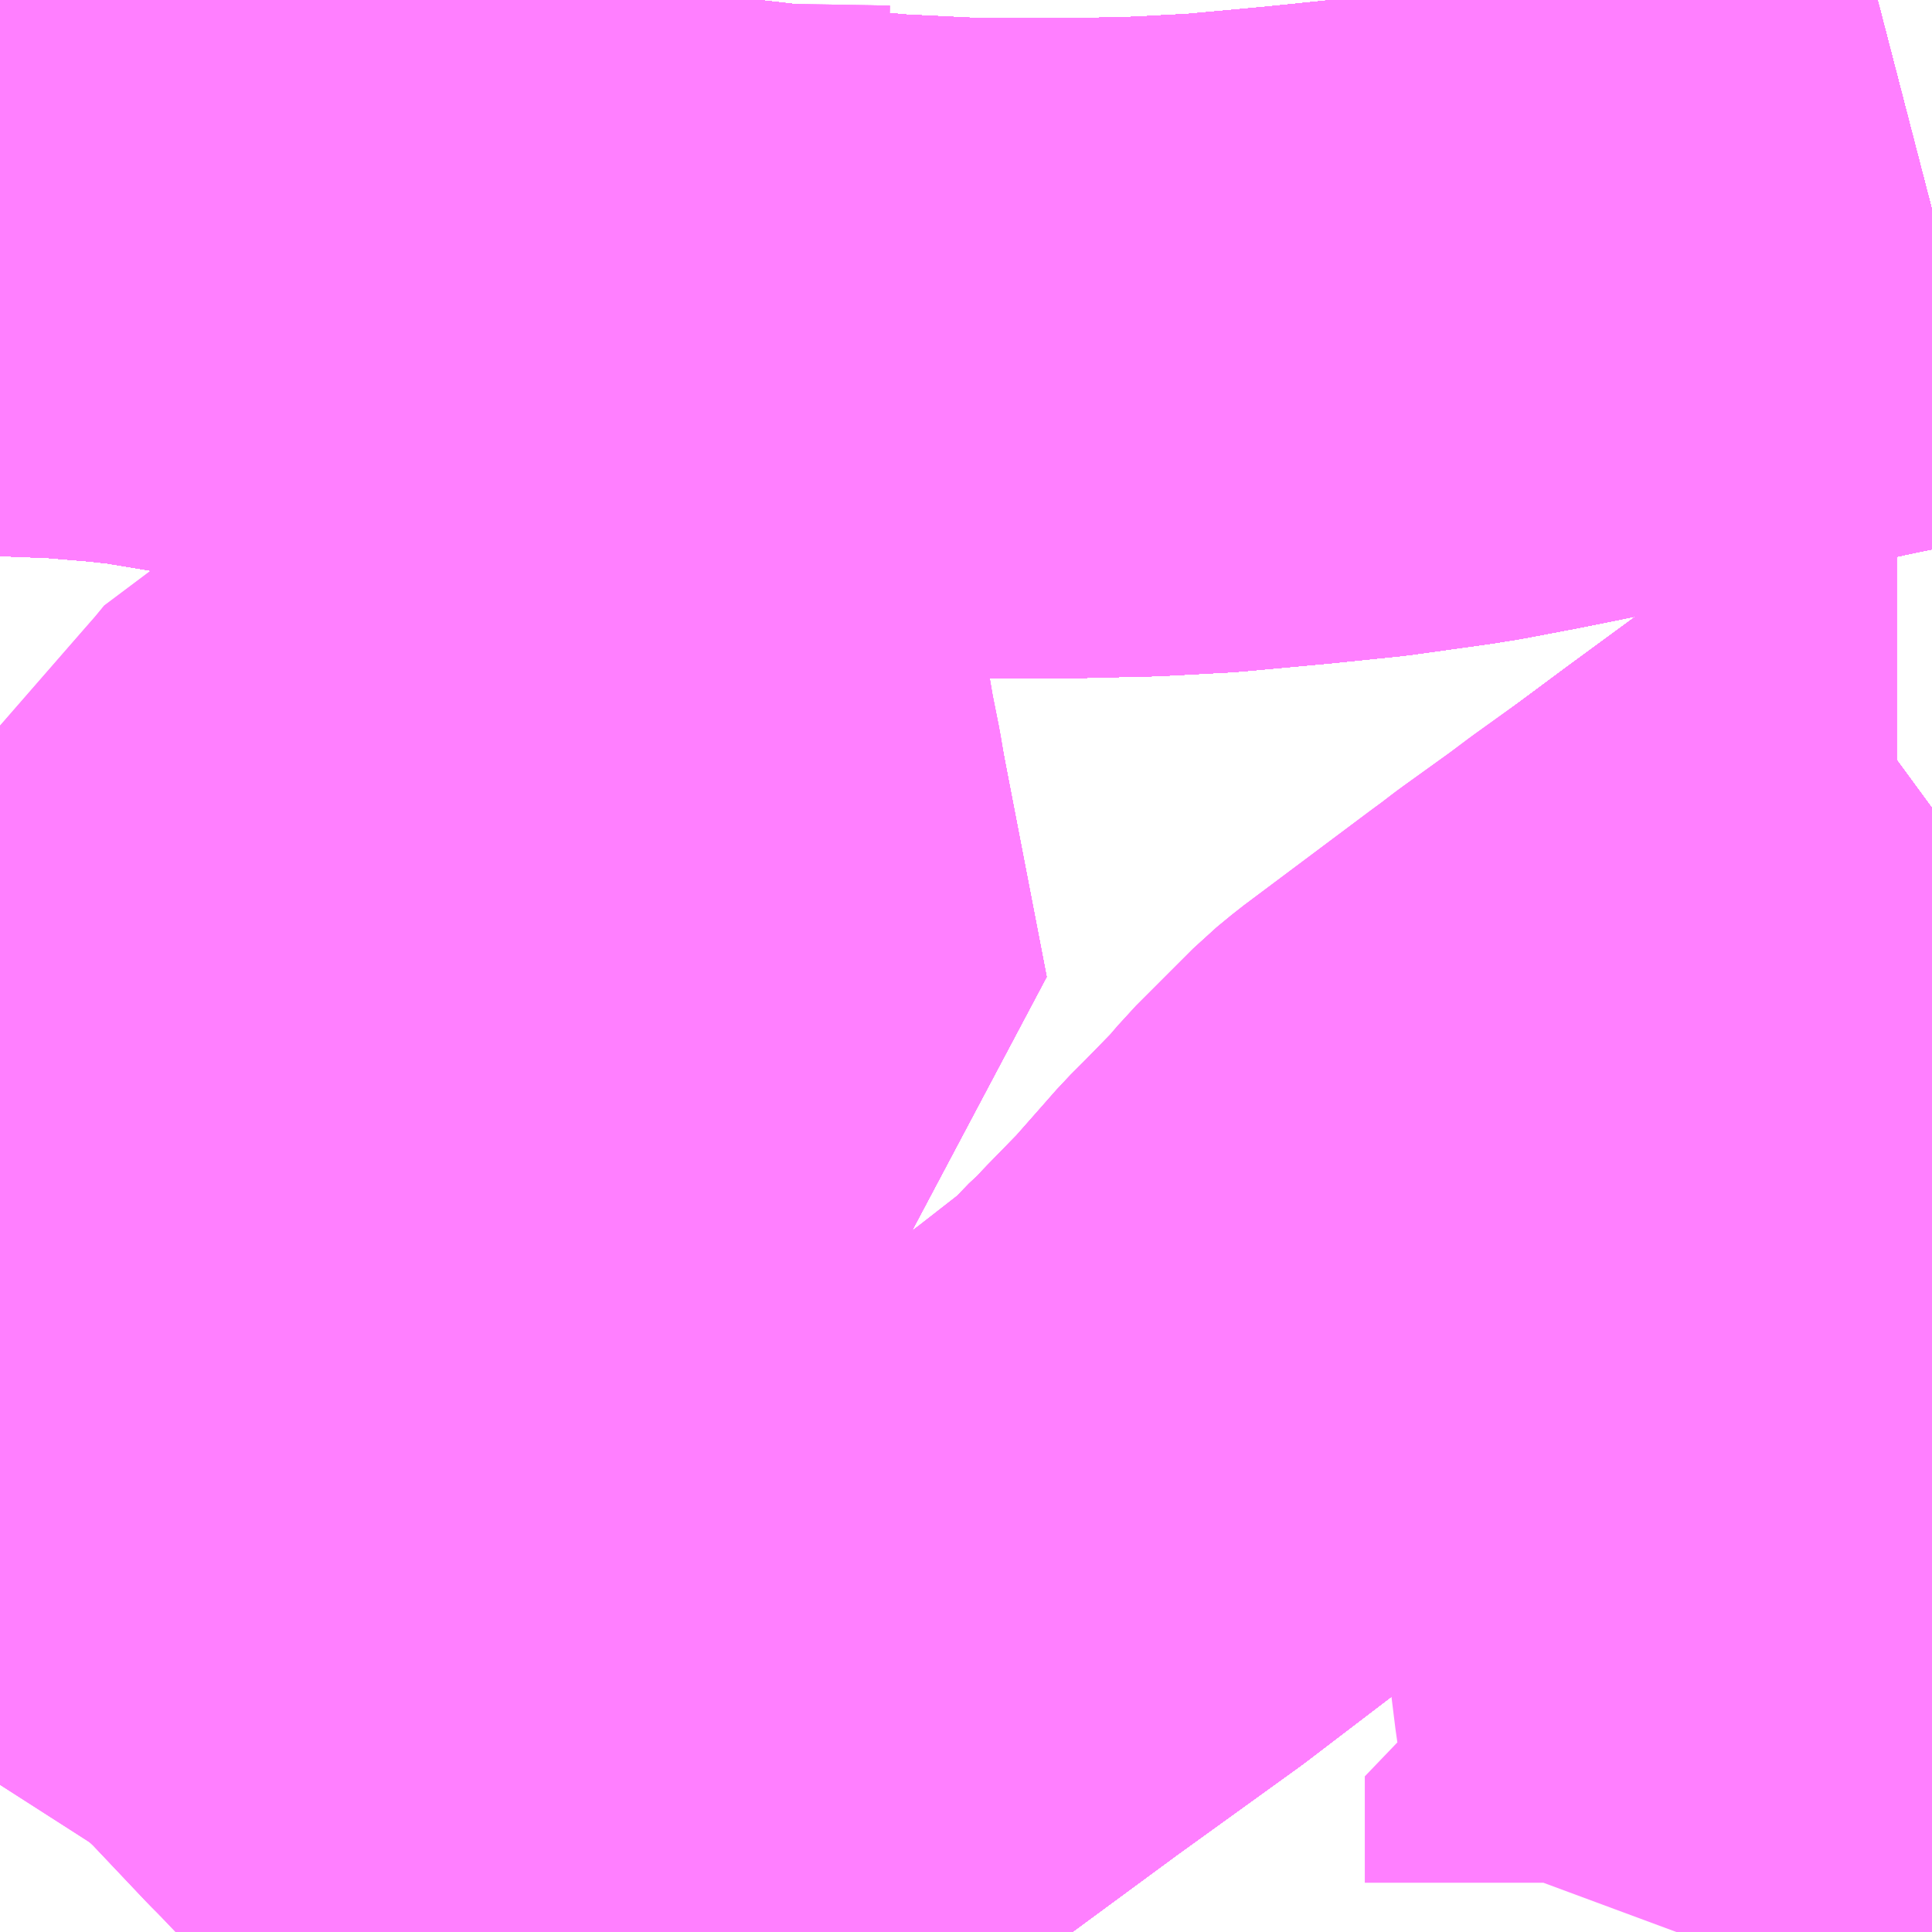 <?xml version="1.0" encoding="UTF-8"?>
<svg  xmlns="http://www.w3.org/2000/svg" xmlns:xlink="http://www.w3.org/1999/xlink" xmlns:go="http://purl.org/svgmap/profile" property="N07_001,N07_002,N07_003,N07_004,N07_005,N07_006,N07_007" viewBox="13376.953 -3462.891 2.197 2.197" go:dataArea="13376.953125 -3462.890625 2.197265625 2.197265625" >
<globalCoordinateSystem srsName="http://purl.org/crs/84" transform="matrix(100.0,0.0,0.0,-100.0,0.0,0.0)" />
<defs>
 <g id="p0" >
  <circle cx="0.0" cy="0.0" r="3" stroke="green" stroke-width="0.75" vector-effect="non-scaling-stroke" />
 </g>
</defs>
<g fill="none" fill-rule="evenodd" stroke="#FF00FF" stroke-width="0.75" opacity="0.5" vector-effect="non-scaling-stroke" stroke-linejoin="bevel" >
<path content="1,JR九州バス（株）,福岡・小倉～神戸・大阪（山陽道昼特急博多号）,1.0,1.0,1.0," xlink:title="1" d="M13379.15,-3462.652L13379.096,-3462.638L13379.061,-3462.631L13379.042,-3462.627L13378.997,-3462.617L13378.905,-3462.596L13378.745,-3462.559L13378.681,-3462.546L13378.618,-3462.534L13378.593,-3462.53L13378.507,-3462.518L13378.429,-3462.51L13378.331,-3462.501L13378.256,-3462.497L13378.174,-3462.495L13378.143,-3462.495L13378.063,-3462.495L13377.96,-3462.5L13377.855,-3462.509L13377.768,-3462.519L13377.629,-3462.537L13377.519,-3462.554L13377.321,-3462.589L13377.318,-3462.589L13377.24,-3462.603L13377.126,-3462.622L13377.09,-3462.626L13377.03,-3462.631L13376.953,-3462.634"/>
<path content="1,JR四国バス（株）,高松エクスプレス広島号　高松⇔広島,2.0,2.0,2.0," xlink:title="1" d="M13379.15,-3462.652L13379.096,-3462.638L13379.061,-3462.631L13379.042,-3462.627L13378.997,-3462.617L13378.905,-3462.596L13378.745,-3462.559L13378.681,-3462.546L13378.618,-3462.534L13378.593,-3462.53L13378.507,-3462.518L13378.429,-3462.51L13378.331,-3462.501L13378.256,-3462.497L13378.174,-3462.495L13378.143,-3462.495L13378.063,-3462.495L13377.96,-3462.5L13377.855,-3462.509L13377.768,-3462.519L13377.629,-3462.537L13377.519,-3462.554L13377.321,-3462.589L13377.318,-3462.589L13377.24,-3462.603L13377.126,-3462.622L13377.09,-3462.626L13377.03,-3462.631L13376.953,-3462.634"/>
<path content="1,サンデン交通（株）,下関～大阪,1.0,1.0,1.0," xlink:title="1" d="M13376.953,-3462.634L13377.03,-3462.631L13377.09,-3462.626L13377.126,-3462.622L13377.24,-3462.603L13377.318,-3462.589L13377.321,-3462.589L13377.519,-3462.554L13377.629,-3462.537L13377.768,-3462.519L13377.855,-3462.509L13377.96,-3462.5L13378.063,-3462.495L13378.143,-3462.495L13378.174,-3462.495L13378.256,-3462.497L13378.331,-3462.501L13378.429,-3462.51L13378.507,-3462.518L13378.593,-3462.53L13378.618,-3462.534L13378.681,-3462.546L13378.745,-3462.559L13378.905,-3462.596L13378.997,-3462.617L13379.042,-3462.627L13379.061,-3462.631L13379.096,-3462.638L13379.15,-3462.652"/>
<path content="1,ロウズ観光（株）,岡山・倉敷～東京,1.0,1.0,1.0," xlink:title="1" d="M13377.526,-3460.693L13377.613,-3460.755L13377.931,-3460.982L13378.071,-3461.085L13378.211,-3461.186L13378.308,-3461.26L13378.357,-3461.312L13378.497,-3461.466L13378.538,-3461.508L13378.57,-3461.54L13378.609,-3461.572L13378.955,-3461.829L13379.15,-3461.972"/>
<path content="1,三重交通（株）,鳥羽～福岡,1.0,1.0,1.0," xlink:title="1" d="M13376.953,-3462.634L13377.03,-3462.631L13377.09,-3462.626L13377.126,-3462.622L13377.24,-3462.603L13377.318,-3462.589L13377.321,-3462.589L13377.519,-3462.554L13377.629,-3462.537L13377.768,-3462.519L13377.855,-3462.509L13377.96,-3462.5L13378.063,-3462.495L13378.143,-3462.495L13378.174,-3462.495L13378.256,-3462.497L13378.331,-3462.501L13378.429,-3462.51L13378.507,-3462.518L13378.593,-3462.53L13378.618,-3462.534L13378.681,-3462.546L13378.745,-3462.559L13378.905,-3462.596L13378.997,-3462.617L13379.042,-3462.627L13379.061,-3462.631L13379.096,-3462.638L13379.15,-3462.652"/>
<path content="1,下津井電鉄（株）,JR児島駅～岡山空港,10.0,10.0,10.0," xlink:title="1" d="M13377.526,-3460.693L13377.613,-3460.755L13377.4,-3460.978L13377.391,-3460.987L13377.321,-3461.061L13377.3,-3461.08L13377.29,-3461.09L13377.257,-3461.112L13377.101,-3461.212L13376.993,-3461.284L13376.953,-3461.31"/>
<path content="1,下津井電鉄（株）,JR児島駅～岡山空港,10.0,10.0,10.0," xlink:title="1" d="M13377.601,-3462.541L13377.605,-3462.526L13377.609,-3462.501L13377.617,-3462.48L13377.639,-3462.382L13377.682,-3462.18L13377.698,-3462.11L13377.701,-3462.096L13377.706,-3462.066L13377.775,-3461.709L13377.301,-3461.506L13377.163,-3461.438L13377.006,-3461.361L13376.953,-3461.335"/>
<path content="1,下津井電鉄（株）,JR児島駅～岡山空港,10.0,10.0,10.0," xlink:title="1" d="M13377.601,-3462.541L13377.593,-3462.57L13377.59,-3462.595L13377.548,-3462.599L13377.512,-3462.608L13377.362,-3462.673L13377.262,-3462.717L13377.231,-3462.724L13377.209,-3462.724L13377.192,-3462.721L13377.169,-3462.711L13377.156,-3462.698L13377.15,-3462.68L13377.151,-3462.667L13377.158,-3462.655L13377.175,-3462.646L13377.252,-3462.62L13377.278,-3462.61L13377.321,-3462.589L13377.519,-3462.554L13377.601,-3462.541"/>
<path content="1,下津井電鉄（株）,JR児島駅～岡山空港,10.0,10.0,10.0," xlink:title="1" d="M13377.601,-3462.541L13377.629,-3462.537L13377.768,-3462.519L13377.855,-3462.509L13377.96,-3462.5L13378.063,-3462.495L13378.143,-3462.495L13378.174,-3462.495L13378.256,-3462.497L13378.331,-3462.501L13378.429,-3462.51L13378.507,-3462.518L13378.593,-3462.53L13378.618,-3462.534L13378.681,-3462.546L13378.745,-3462.559L13378.905,-3462.596L13378.997,-3462.617L13379.042,-3462.627L13379.061,-3462.631L13379.096,-3462.638L13379.15,-3462.652"/>
<path content="1,下津井電鉄（株）,中庄線,4.0,4.0,4.0," xlink:title="1" d="M13379.15,-3461.104L13379.141,-3461.128L13379.095,-3461.233L13379.069,-3461.297L13378.873,-3461.262L13378.853,-3461.258L13378.895,-3461.097L13378.901,-3461.06L13378.912,-3460.971L13378.928,-3460.873L13378.88,-3460.871L13378.88,-3460.75L13378.872,-3460.72L13378.862,-3460.693"/>
<path content="1,下津井電鉄（株）,岡山～京都線,7.0,7.0,7.0," xlink:title="1" d="M13377.526,-3460.693L13377.613,-3460.755L13377.931,-3460.982L13378.071,-3461.085L13378.211,-3461.186L13378.308,-3461.26L13378.357,-3461.312L13378.497,-3461.466L13378.538,-3461.508L13378.57,-3461.54L13378.609,-3461.572L13378.955,-3461.829L13379.15,-3461.972"/>
<path content="1,下津井電鉄（株）,岡山～大阪線,8.0,8.0,8.0," xlink:title="1" d="M13379.15,-3461.972L13378.955,-3461.829L13378.609,-3461.572L13378.57,-3461.54L13378.538,-3461.508L13378.497,-3461.466L13378.357,-3461.312L13378.308,-3461.26L13378.211,-3461.186L13378.071,-3461.085L13377.931,-3460.982L13377.613,-3460.755L13377.526,-3460.693"/>
<path content="1,下津井電鉄（株）,岡山～東京線,1.0,1.0,1.0," xlink:title="1" d="M13377.526,-3460.693L13377.613,-3460.755L13377.931,-3460.982L13378.071,-3461.085L13378.211,-3461.186L13378.308,-3461.26L13378.357,-3461.312L13378.497,-3461.466L13378.538,-3461.508L13378.57,-3461.54L13378.609,-3461.572L13378.955,-3461.829L13379.15,-3461.972"/>
<path content="1,下津井電鉄（株）,岡山～福岡線,1.0,1.0,1.0," xlink:title="1" d="M13376.953,-3461.335L13377.006,-3461.361L13377.163,-3461.438L13377.301,-3461.506L13377.775,-3461.709L13377.706,-3462.066L13377.701,-3462.096L13377.698,-3462.11L13377.682,-3462.18L13377.639,-3462.382L13377.617,-3462.48L13377.609,-3462.501L13377.605,-3462.526L13377.601,-3462.541L13377.593,-3462.57L13377.59,-3462.595L13377.548,-3462.599L13377.512,-3462.608L13377.362,-3462.673L13377.262,-3462.717L13377.231,-3462.724L13377.209,-3462.724L13377.192,-3462.721L13377.169,-3462.711L13377.156,-3462.698L13377.15,-3462.68L13377.151,-3462.667L13377.158,-3462.655L13377.175,-3462.646L13377.252,-3462.62L13377.278,-3462.61L13377.321,-3462.589L13377.24,-3462.603L13377.126,-3462.622L13377.09,-3462.626L13377.03,-3462.631L13376.953,-3462.634"/>
<path content="1,下津井電鉄（株）,岡山～福岡線,1.0,1.0,1.0," xlink:title="1" d="M13379.15,-3461.972L13378.955,-3461.829L13378.609,-3461.572L13378.57,-3461.54L13378.538,-3461.508L13378.497,-3461.466L13378.357,-3461.312L13378.308,-3461.26L13378.211,-3461.186L13378.071,-3461.085L13377.931,-3460.982L13377.613,-3460.755L13377.526,-3460.693"/>
<path content="1,両備ホールディングス（株）,ままかりライナー　倉敷・岡山～東京駅八重洲通り線,1.0,1.0,1.0," xlink:title="1" d="M13377.526,-3460.693L13377.613,-3460.755L13377.931,-3460.982L13378.071,-3461.085L13378.211,-3461.186L13378.308,-3461.26L13378.357,-3461.312L13378.497,-3461.466L13378.538,-3461.508L13378.57,-3461.54L13378.609,-3461.572L13378.955,-3461.829L13379.15,-3461.972"/>
<path content="1,両備ホールディングス（株）,ままかりライナー　倉敷・岡山～東京駅八重洲通り線,1.0,1.0,1.0," xlink:title="1" d="M13377.32,-3462.691L13377.362,-3462.673L13377.512,-3462.608L13377.548,-3462.599L13377.59,-3462.595L13377.593,-3462.57L13377.601,-3462.541L13377.605,-3462.526L13377.609,-3462.501L13377.617,-3462.48L13377.639,-3462.382L13377.682,-3462.18L13377.698,-3462.11L13377.701,-3462.096L13377.706,-3462.066L13377.775,-3461.709L13377.301,-3461.506L13377.163,-3461.438L13377.006,-3461.361L13376.953,-3461.335"/>
<path content="1,両備ホールディングス（株）,サンサンライナー　岡山～広島線,4.0,4.0,4.0," xlink:title="1" d="M13379.15,-3462.652L13379.096,-3462.638L13379.061,-3462.631L13379.042,-3462.627L13378.997,-3462.617L13378.905,-3462.596L13378.745,-3462.559L13378.681,-3462.546L13378.618,-3462.534L13378.593,-3462.53L13378.507,-3462.518L13378.429,-3462.51L13378.331,-3462.501L13378.256,-3462.497L13378.174,-3462.495L13378.143,-3462.495L13378.063,-3462.495L13377.96,-3462.5L13377.855,-3462.509L13377.768,-3462.519L13377.629,-3462.537L13377.601,-3462.541L13377.519,-3462.554L13377.321,-3462.589L13377.24,-3462.603L13377.126,-3462.622L13377.09,-3462.626L13377.03,-3462.631L13376.953,-3462.634"/>
<path content="1,両備ホールディングス（株）,ペガサス　倉敷・岡山～小倉・福岡線,1.0,1.0,1.0," xlink:title="1" d="M13376.953,-3461.335L13377.006,-3461.361L13377.163,-3461.438L13377.301,-3461.506L13377.775,-3461.709L13377.706,-3462.066L13377.701,-3462.096L13377.698,-3462.11L13377.682,-3462.18L13377.639,-3462.382L13377.617,-3462.48L13377.609,-3462.501L13377.605,-3462.526L13377.601,-3462.541L13377.593,-3462.57L13377.59,-3462.595L13377.548,-3462.599L13377.512,-3462.608L13377.362,-3462.673L13377.262,-3462.717L13377.231,-3462.724L13377.209,-3462.724L13377.192,-3462.721L13377.169,-3462.711L13377.156,-3462.698L13377.15,-3462.68L13377.151,-3462.667L13377.158,-3462.655L13377.175,-3462.646L13377.252,-3462.62L13377.278,-3462.61L13377.321,-3462.589L13377.24,-3462.603L13377.126,-3462.622L13377.09,-3462.626L13377.03,-3462.631L13376.953,-3462.634"/>
<path content="1,両備ホールディングス（株）,ペガサス　倉敷・岡山～小倉・福岡線,1.0,1.0,1.0," xlink:title="1" d="M13379.15,-3461.972L13378.955,-3461.829L13378.609,-3461.572L13378.57,-3461.54L13378.538,-3461.508L13378.497,-3461.466L13378.357,-3461.312L13378.308,-3461.26L13378.211,-3461.186L13378.071,-3461.085L13377.931,-3460.982L13377.613,-3460.755L13377.526,-3460.693"/>
<path content="1,両備ホールディングス（株）,マスカット　倉敷～新宿線,1.0,1.0,1.0," xlink:title="1" d="M13376.953,-3461.335L13377.006,-3461.361L13377.163,-3461.438L13377.301,-3461.506L13377.775,-3461.709L13377.706,-3462.066L13377.701,-3462.096L13377.698,-3462.11L13377.682,-3462.18L13377.639,-3462.382L13377.617,-3462.48L13377.609,-3462.501L13377.605,-3462.526L13377.601,-3462.541L13377.593,-3462.57L13377.59,-3462.595L13377.548,-3462.599L13377.512,-3462.608L13377.362,-3462.673L13377.32,-3462.691"/>
<path content="1,両備ホールディングス（株）,マスカット　倉敷～新宿線,1.0,1.0,1.0," xlink:title="1" d="M13379.15,-3461.972L13378.955,-3461.829L13378.609,-3461.572L13378.57,-3461.54L13378.538,-3461.508L13378.497,-3461.466L13378.357,-3461.312L13378.308,-3461.26L13378.211,-3461.186L13378.071,-3461.085L13377.931,-3460.982L13377.613,-3460.755L13377.526,-3460.693"/>
<path content="1,両備ホールディングス（株）,リョービ・エクスプレス　倉敷・岡山～名古屋線,1.0,1.0,1.0," xlink:title="1" d="M13377.526,-3460.693L13377.613,-3460.755L13377.931,-3460.982L13378.071,-3461.085L13378.211,-3461.186L13378.308,-3461.26L13378.357,-3461.312L13378.497,-3461.466L13378.538,-3461.508L13378.57,-3461.54L13378.609,-3461.572L13378.955,-3461.829L13379.15,-3461.972"/>
<path content="1,両備ホールディングス（株）,リョービ・エクスプレス　倉敷・玉野・岡山～大阪線,23.0,23.0,23.0," xlink:title="1" d="M13376.953,-3461.335L13377.006,-3461.361L13377.163,-3461.438L13377.301,-3461.506L13377.775,-3461.709L13377.706,-3462.066L13377.701,-3462.096L13377.698,-3462.11L13377.682,-3462.18L13377.639,-3462.382L13377.617,-3462.48L13377.609,-3462.501L13377.605,-3462.526L13377.601,-3462.541L13377.593,-3462.57L13377.59,-3462.595L13377.548,-3462.599L13377.512,-3462.608L13377.362,-3462.673L13377.32,-3462.691"/>
<path content="1,両備ホールディングス（株）,リョービ・エクスプレス　倉敷・玉野・岡山～大阪線,23.0,23.0,23.0," xlink:title="1" d="M13379.15,-3461.972L13378.955,-3461.829L13378.609,-3461.572L13378.57,-3461.54L13378.538,-3461.508L13378.497,-3461.466L13378.357,-3461.312L13378.308,-3461.26L13378.211,-3461.186L13378.071,-3461.085L13377.931,-3460.982L13377.613,-3460.755L13377.526,-3460.693"/>
<path content="1,両備ホールディングス（株）,リョービ・エクスプレス　岡山・倉敷～神戸・三ノ宮線,4.0,7.0,7.0," xlink:title="1" d="M13377.526,-3460.693L13377.613,-3460.755L13377.931,-3460.982L13378.071,-3461.085L13378.211,-3461.186L13378.308,-3461.26L13378.357,-3461.312L13378.497,-3461.466L13378.538,-3461.508L13378.57,-3461.54L13378.609,-3461.572L13378.955,-3461.829L13379.15,-3461.972"/>
<path content="1,両備ホールディングス（株）,ルブラン　倉敷・岡山・津山～東京線,1.0,1.0,1.0," xlink:title="1" d="M13376.953,-3461.335L13377.006,-3461.361L13377.163,-3461.438L13377.301,-3461.506L13377.775,-3461.709L13377.706,-3462.066L13377.701,-3462.096L13377.698,-3462.11L13377.682,-3462.18L13377.639,-3462.382L13377.617,-3462.48L13377.609,-3462.501L13377.605,-3462.526L13377.601,-3462.541L13377.593,-3462.57L13377.59,-3462.595L13377.548,-3462.599L13377.512,-3462.608L13377.362,-3462.673L13377.32,-3462.691"/>
<path content="1,両備ホールディングス（株）,ルブラン　倉敷・岡山・津山～東京線,1.0,1.0,1.0," xlink:title="1" d="M13379.15,-3461.972L13378.955,-3461.829L13378.609,-3461.572L13378.57,-3461.54L13378.538,-3461.508L13378.497,-3461.466L13378.357,-3461.312L13378.308,-3461.26L13378.211,-3461.186L13378.071,-3461.085L13377.931,-3460.982L13377.613,-3460.755L13377.526,-3460.693"/>
<path content="1,両備ホールディングス（株）,京都エクスプレス　倉敷・岡山～京都線,7.0,7.0,7.0," xlink:title="1" d="M13377.526,-3460.693L13377.613,-3460.755L13377.931,-3460.982L13378.071,-3461.085L13378.211,-3461.186L13378.308,-3461.26L13378.357,-3461.312L13378.497,-3461.466L13378.538,-3461.508L13378.57,-3461.54L13378.609,-3461.572L13378.955,-3461.829L13379.15,-3461.972"/>
<path content="1,両備ホールディングス（株）,倉敷駅（旧2号線経由）・中庄駅・バラ園線,8.5,6.0,6.0," xlink:title="1" d="M13379.15,-3461.972L13378.955,-3461.829L13378.609,-3461.572L13378.57,-3461.54L13378.538,-3461.508L13378.497,-3461.466L13378.357,-3461.312L13378.308,-3461.26L13378.211,-3461.186L13378.071,-3461.085L13377.931,-3460.982L13377.613,-3460.755L13377.526,-3460.693"/>
<path content="1,中国JRバス（株）,呉・西条～大阪　呉エクスプレス大阪号・呉ドリーム大阪号,2.0,2.0,2.0," xlink:title="1" d="M13379.15,-3462.652L13379.096,-3462.638L13379.061,-3462.631L13379.042,-3462.627L13378.997,-3462.617L13378.905,-3462.596L13378.745,-3462.559L13378.681,-3462.546L13378.618,-3462.534L13378.593,-3462.53L13378.507,-3462.518L13378.429,-3462.51L13378.331,-3462.501L13378.256,-3462.497L13378.174,-3462.495L13378.143,-3462.495L13378.063,-3462.495L13377.96,-3462.5L13377.855,-3462.509L13377.768,-3462.519L13377.629,-3462.537L13377.519,-3462.554L13377.321,-3462.589L13377.318,-3462.589L13377.24,-3462.603L13377.126,-3462.622L13377.09,-3462.626L13377.03,-3462.631L13376.953,-3462.634"/>
<path content="1,中国JRバス（株）,広島・西条～大阪・京都　青春道昼特急広島号・青春ドリーム広島号,2.0,2.0,2.0," xlink:title="1" d="M13376.953,-3462.634L13377.03,-3462.631L13377.09,-3462.626L13377.126,-3462.622L13377.24,-3462.603L13377.318,-3462.589L13377.321,-3462.589L13377.519,-3462.554L13377.629,-3462.537L13377.768,-3462.519L13377.855,-3462.509L13377.96,-3462.5L13378.063,-3462.495L13378.143,-3462.495L13378.174,-3462.495L13378.256,-3462.497L13378.331,-3462.501L13378.429,-3462.51L13378.507,-3462.518L13378.593,-3462.53L13378.618,-3462.534L13378.681,-3462.546L13378.745,-3462.559L13378.905,-3462.596L13378.997,-3462.617L13379.042,-3462.627L13379.061,-3462.631L13379.096,-3462.638L13379.15,-3462.652"/>
<path content="1,中国JRバス（株）,広島～大阪・京都　山陽道昼特急広島号・山陽ドリーム広島号,5.0,5.0,5.0," xlink:title="1" d="M13376.953,-3462.634L13377.03,-3462.631L13377.09,-3462.626L13377.126,-3462.622L13377.24,-3462.603L13377.318,-3462.589L13377.321,-3462.589L13377.519,-3462.554L13377.629,-3462.537L13377.768,-3462.519L13377.855,-3462.509L13377.96,-3462.5L13378.063,-3462.495L13378.143,-3462.495L13378.174,-3462.495L13378.256,-3462.497L13378.331,-3462.501L13378.429,-3462.51L13378.507,-3462.518L13378.593,-3462.53L13378.618,-3462.534L13378.681,-3462.546L13378.745,-3462.559L13378.905,-3462.596L13378.997,-3462.617L13379.042,-3462.627L13379.061,-3462.631L13379.096,-3462.638L13379.15,-3462.652"/>
<path content="1,中国JRバス（株）,広島～岡山　サンサンライナー,12.0,12.0,12.0," xlink:title="1" d="M13379.15,-3462.652L13379.096,-3462.638L13379.061,-3462.631L13379.042,-3462.627L13378.997,-3462.617L13378.905,-3462.596L13378.745,-3462.559L13378.681,-3462.546L13378.618,-3462.534L13378.593,-3462.53L13378.507,-3462.518L13378.429,-3462.51L13378.331,-3462.501L13378.256,-3462.497L13378.174,-3462.495L13378.143,-3462.495L13378.063,-3462.495L13377.96,-3462.5L13377.855,-3462.509L13377.768,-3462.519L13377.629,-3462.537L13377.519,-3462.554L13377.321,-3462.589L13377.318,-3462.589L13377.24,-3462.603L13377.126,-3462.622L13377.09,-3462.626L13377.03,-3462.631L13376.953,-3462.634"/>
<path content="1,中国JRバス（株）,広島～東京　ニューブリーズ号,2.0,2.0,2.0," xlink:title="1" d="M13376.953,-3462.634L13377.03,-3462.631L13377.09,-3462.626L13377.126,-3462.622L13377.24,-3462.603L13377.318,-3462.589L13377.321,-3462.589L13377.519,-3462.554L13377.629,-3462.537L13377.768,-3462.519L13377.855,-3462.509L13377.96,-3462.5L13378.063,-3462.495L13378.143,-3462.495L13378.174,-3462.495L13378.256,-3462.497L13378.331,-3462.501L13378.429,-3462.51L13378.507,-3462.518L13378.593,-3462.53L13378.618,-3462.534L13378.681,-3462.546L13378.745,-3462.559L13378.905,-3462.596L13378.997,-3462.617L13379.042,-3462.627L13379.061,-3462.631L13379.096,-3462.638L13379.15,-3462.652"/>
<path content="1,中鉄バス（株）,神戸線　ハーバープリンス,4.0,7.0,7.0," xlink:title="1" d="M13377.526,-3460.693L13377.613,-3460.755L13377.931,-3460.982L13378.071,-3461.085L13378.211,-3461.186L13378.308,-3461.26L13378.357,-3461.312L13378.497,-3461.466L13378.538,-3461.508L13378.57,-3461.54L13378.609,-3461.572L13378.955,-3461.829L13379.15,-3461.972"/>
<path content="1,九州産交バス（株）,熊本⇔名古屋,1.0,1.0,1.0," xlink:title="1" d="M13379.15,-3462.652L13379.096,-3462.638L13379.061,-3462.631L13379.042,-3462.627L13378.997,-3462.617L13378.905,-3462.596L13378.745,-3462.559L13378.681,-3462.546L13378.618,-3462.534L13378.593,-3462.53L13378.507,-3462.518L13378.429,-3462.51L13378.331,-3462.501L13378.256,-3462.497L13378.174,-3462.495L13378.143,-3462.495L13378.063,-3462.495L13377.96,-3462.5L13377.855,-3462.509L13377.768,-3462.519L13377.629,-3462.537L13377.519,-3462.554L13377.321,-3462.589L13377.318,-3462.589L13377.24,-3462.603L13377.126,-3462.622L13377.09,-3462.626L13377.03,-3462.631L13376.953,-3462.634"/>
<path content="1,九州産交バス（株）,熊本⇔大阪・京都,1.0,1.0,1.0," xlink:title="1" d="M13379.15,-3462.652L13379.096,-3462.638L13379.061,-3462.631L13379.042,-3462.627L13378.997,-3462.617L13378.905,-3462.596L13378.745,-3462.559L13378.681,-3462.546L13378.618,-3462.534L13378.593,-3462.53L13378.507,-3462.518L13378.429,-3462.51L13378.331,-3462.501L13378.256,-3462.497L13378.174,-3462.495L13378.143,-3462.495L13378.063,-3462.495L13377.96,-3462.5L13377.855,-3462.509L13377.768,-3462.519L13377.629,-3462.537L13377.519,-3462.554L13377.321,-3462.589L13377.318,-3462.589L13377.24,-3462.603L13377.126,-3462.622L13377.09,-3462.626L13377.03,-3462.631L13376.953,-3462.634"/>
<path content="1,九州産交バス（株）,鹿児島・熊本～神戸・尼崎（トワイライト号）,1.0,1.0,1.0," xlink:title="1" d="M13379.15,-3462.652L13379.096,-3462.638L13379.061,-3462.631L13379.042,-3462.627L13378.997,-3462.617L13378.905,-3462.596L13378.745,-3462.559L13378.681,-3462.546L13378.618,-3462.534L13378.593,-3462.53L13378.507,-3462.518L13378.429,-3462.51L13378.331,-3462.501L13378.256,-3462.497L13378.174,-3462.495L13378.143,-3462.495L13378.063,-3462.495L13377.96,-3462.5L13377.855,-3462.509L13377.768,-3462.519L13377.629,-3462.537L13377.519,-3462.554L13377.321,-3462.589L13377.318,-3462.589L13377.24,-3462.603L13377.126,-3462.622L13377.09,-3462.626L13377.03,-3462.631L13376.953,-3462.634"/>
<path content="1,井笠鉄道（株）,カブトガニ号,3.0,3.0,3.0," xlink:title="1" d="M13376.953,-3462.634L13377.03,-3462.631L13377.09,-3462.626L13377.126,-3462.622L13377.24,-3462.603L13377.321,-3462.589L13377.519,-3462.554L13377.601,-3462.541L13377.629,-3462.537L13377.768,-3462.519L13377.855,-3462.509L13377.96,-3462.5L13378.063,-3462.495L13378.143,-3462.495L13378.174,-3462.495L13378.256,-3462.497L13378.331,-3462.501L13378.429,-3462.51L13378.507,-3462.518L13378.593,-3462.53L13378.618,-3462.534L13378.681,-3462.546L13378.745,-3462.559L13378.905,-3462.596L13378.997,-3462.617L13379.042,-3462.627L13379.061,-3462.631L13379.096,-3462.638L13379.15,-3462.652"/>
<path content="1,京浜急行バス（株）,ルプラン号,1.0,1.0,1.0," xlink:title="1" d="M13376.953,-3461.338L13376.953,-3461.338L13376.958,-3461.34L13376.992,-3461.357L13377.004,-3461.363L13377.017,-3461.369L13377.064,-3461.393L13377.078,-3461.399L13377.111,-3461.416L13377.126,-3461.423L13377.176,-3461.448L13377.189,-3461.454L13377.194,-3461.457L13377.251,-3461.485L13377.301,-3461.508L13377.352,-3461.529L13377.381,-3461.541L13377.511,-3461.596L13377.517,-3461.599L13377.524,-3461.602L13377.555,-3461.615L13377.697,-3461.677L13377.749,-3461.7L13377.775,-3461.711L13377.762,-3461.76L13377.759,-3461.777L13377.753,-3461.811L13377.741,-3461.877L13377.74,-3461.885L13377.738,-3461.897L13377.725,-3461.968L13377.723,-3461.98L13377.721,-3461.992L13377.713,-3462.032L13377.707,-3462.067L13377.701,-3462.096L13377.697,-3462.111L13377.682,-3462.18L13377.658,-3462.289L13377.639,-3462.382L13377.615,-3462.483L13377.613,-3462.491L13377.609,-3462.501L13377.603,-3462.53L13377.6,-3462.541"/>
<path content="1,京浜急行バス（株）,ルプラン号,1.0,1.0,1.0," xlink:title="1" d="M13377.6,-3462.541L13377.593,-3462.567L13377.592,-3462.573L13377.59,-3462.594"/>
<path content="1,京浜急行バス（株）,ルプラン号,1.0,1.0,1.0," xlink:title="1" d="M13377.6,-3462.541L13377.629,-3462.537L13377.768,-3462.519L13377.855,-3462.509L13377.96,-3462.5L13378.063,-3462.495L13378.143,-3462.495L13378.174,-3462.495L13378.256,-3462.497L13378.331,-3462.501L13378.429,-3462.51L13378.507,-3462.518L13378.593,-3462.53L13378.618,-3462.534L13378.681,-3462.546L13378.745,-3462.559L13378.905,-3462.596L13378.997,-3462.617L13379.042,-3462.627L13379.061,-3462.631L13379.096,-3462.638L13379.15,-3462.652"/>
<path content="1,京浜急行バス（株）,ルプラン号,1.0,1.0,1.0," xlink:title="1" d="M13377.59,-3462.594L13377.578,-3462.594L13377.56,-3462.597L13377.545,-3462.6L13377.529,-3462.604L13377.51,-3462.609L13377.479,-3462.621L13377.417,-3462.649L13377.408,-3462.653L13377.334,-3462.685L13377.32,-3462.691L13377.269,-3462.713L13377.251,-3462.72L13377.236,-3462.723L13377.22,-3462.726L13377.205,-3462.724L13377.19,-3462.722L13377.173,-3462.717L13377.167,-3462.715L13377.159,-3462.711L13377.15,-3462.71L13377.145,-3462.706L13377.138,-3462.7L13377.131,-3462.692L13377.124,-3462.675L13377.118,-3462.657L13377.118,-3462.653L13377.113,-3462.623L13377.126,-3462.622L13377.24,-3462.603L13377.318,-3462.589L13377.321,-3462.589L13377.519,-3462.554L13377.6,-3462.541"/>
<path content="1,京浜急行バス（株）,ルプラン号,1.0,1.0,1.0," xlink:title="1" d="M13377.587,-3462.648L13377.589,-3462.606L13377.59,-3462.602L13377.59,-3462.594"/>
<path content="1,京阪バス（株）,京都⇔岡山・倉敷,7.0,7.0,7.0," xlink:title="1" d="M13377.6,-3462.541L13377.603,-3462.53L13377.613,-3462.491L13377.615,-3462.483L13377.682,-3462.18L13377.697,-3462.111L13377.701,-3462.096L13377.707,-3462.067L13377.713,-3462.032L13377.721,-3461.992L13377.723,-3461.98L13377.725,-3461.968L13377.738,-3461.897L13377.74,-3461.885L13377.741,-3461.877L13377.753,-3461.811L13377.759,-3461.777L13377.762,-3461.76L13377.775,-3461.711L13377.749,-3461.7L13377.697,-3461.677L13377.555,-3461.615L13377.524,-3461.602L13377.517,-3461.599L13377.511,-3461.596L13377.381,-3461.541L13377.352,-3461.529L13377.301,-3461.508L13377.251,-3461.485L13377.194,-3461.457L13377.189,-3461.454L13377.176,-3461.448L13377.126,-3461.423L13377.111,-3461.416L13377.078,-3461.399L13377.064,-3461.393L13377.017,-3461.369L13377.004,-3461.363L13376.992,-3461.357L13376.958,-3461.34L13376.953,-3461.338L13376.953,-3461.338"/>
<path content="1,京阪バス（株）,京都⇔岡山・倉敷,7.0,7.0,7.0," xlink:title="1" d="M13377.6,-3462.541L13377.519,-3462.554L13377.321,-3462.589L13377.318,-3462.589L13377.24,-3462.603L13377.126,-3462.622L13377.113,-3462.623L13377.118,-3462.653L13377.118,-3462.657L13377.124,-3462.675L13377.131,-3462.692L13377.138,-3462.7L13377.145,-3462.706L13377.15,-3462.71L13377.167,-3462.715L13377.173,-3462.717L13377.19,-3462.722L13377.205,-3462.724L13377.22,-3462.726L13377.236,-3462.723L13377.251,-3462.72L13377.269,-3462.713L13377.334,-3462.685L13377.408,-3462.653L13377.417,-3462.649L13377.479,-3462.621L13377.51,-3462.609L13377.529,-3462.604L13377.545,-3462.6L13377.56,-3462.597L13377.578,-3462.594L13377.59,-3462.594L13377.592,-3462.573L13377.593,-3462.567L13377.6,-3462.541"/>
<path content="1,京阪バス（株）,京都⇔岡山・倉敷,7.0,7.0,7.0," xlink:title="1" d="M13379.15,-3462.652L13379.096,-3462.638L13379.061,-3462.631L13379.042,-3462.627L13378.997,-3462.617L13378.905,-3462.596L13378.745,-3462.559L13378.681,-3462.546L13378.618,-3462.534L13378.593,-3462.53L13378.507,-3462.518L13378.429,-3462.51L13378.331,-3462.501L13378.256,-3462.497L13378.174,-3462.495L13378.143,-3462.495L13378.063,-3462.495L13377.96,-3462.5L13377.855,-3462.509L13377.768,-3462.519L13377.629,-3462.537L13377.6,-3462.541"/>
<path content="1,京阪バス（株）,京都⇔福山,3.0,3.0,3.0," xlink:title="1" d="M13376.953,-3462.634L13377.03,-3462.631L13377.09,-3462.626L13377.126,-3462.622L13377.24,-3462.603L13377.318,-3462.589L13377.321,-3462.589L13377.519,-3462.554L13377.629,-3462.537L13377.768,-3462.519L13377.855,-3462.509L13377.96,-3462.5L13378.063,-3462.495L13378.143,-3462.495L13378.174,-3462.495L13378.256,-3462.497L13378.331,-3462.501L13378.429,-3462.51L13378.507,-3462.518L13378.593,-3462.53L13378.618,-3462.534L13378.681,-3462.546L13378.745,-3462.559L13378.905,-3462.596L13378.997,-3462.617L13379.042,-3462.627L13379.061,-3462.631L13379.096,-3462.638L13379.15,-3462.652"/>
<path content="1,京阪バス（株）,京都・大阪⇔小倉・福岡,1.0,1.0,1.0," xlink:title="1" d="M13376.953,-3462.634L13377.03,-3462.631L13377.09,-3462.626L13377.126,-3462.622L13377.24,-3462.603L13377.318,-3462.589L13377.321,-3462.589L13377.519,-3462.554L13377.629,-3462.537L13377.768,-3462.519L13377.855,-3462.509L13377.96,-3462.5L13378.063,-3462.495L13378.143,-3462.495L13378.174,-3462.495L13378.256,-3462.497L13378.331,-3462.501L13378.429,-3462.51L13378.507,-3462.518L13378.593,-3462.53L13378.618,-3462.534L13378.681,-3462.546L13378.745,-3462.559L13378.905,-3462.596L13378.997,-3462.617L13379.042,-3462.627L13379.061,-3462.631L13379.096,-3462.638L13379.15,-3462.652"/>
<path content="1,京阪京都交通（株）,みやこライナー　京都⇔福山・尾道,3.0,3.0,3.0," xlink:title="1" d="M13376.953,-3462.634L13377.03,-3462.631L13377.09,-3462.626L13377.126,-3462.622L13377.24,-3462.603L13377.318,-3462.589L13377.321,-3462.589L13377.519,-3462.554L13377.629,-3462.537L13377.768,-3462.519L13377.855,-3462.509L13377.96,-3462.5L13378.063,-3462.495L13378.143,-3462.495L13378.174,-3462.495L13378.256,-3462.497L13378.331,-3462.501L13378.429,-3462.51L13378.507,-3462.518L13378.593,-3462.53L13378.618,-3462.534L13378.681,-3462.546L13378.745,-3462.559L13378.905,-3462.596L13378.997,-3462.617L13379.042,-3462.627L13379.061,-3462.631L13379.096,-3462.638L13379.15,-3462.652"/>
<path content="1,京阪京都交通（株）,京都エクスプレス　京都⇔岡山・倉敷,7.0,7.0,7.0," xlink:title="1" d="M13377.6,-3462.541L13377.603,-3462.53L13377.613,-3462.491L13377.615,-3462.483L13377.682,-3462.18L13377.697,-3462.111L13377.701,-3462.096L13377.707,-3462.067L13377.713,-3462.032L13377.721,-3461.992L13377.723,-3461.98L13377.725,-3461.968L13377.738,-3461.897L13377.74,-3461.885L13377.741,-3461.877L13377.753,-3461.811L13377.759,-3461.777L13377.762,-3461.76L13377.775,-3461.711L13377.749,-3461.7L13377.697,-3461.677L13377.555,-3461.615L13377.524,-3461.602L13377.517,-3461.599L13377.511,-3461.596L13377.381,-3461.541L13377.352,-3461.529L13377.301,-3461.508L13377.251,-3461.485L13377.194,-3461.457L13377.189,-3461.454L13377.176,-3461.448L13377.126,-3461.423L13377.111,-3461.416L13377.078,-3461.399L13377.064,-3461.393L13377.017,-3461.369L13377.004,-3461.363L13376.992,-3461.357L13376.958,-3461.34L13376.953,-3461.338L13376.953,-3461.338"/>
<path content="1,京阪京都交通（株）,京都エクスプレス　京都⇔岡山・倉敷,7.0,7.0,7.0," xlink:title="1" d="M13377.6,-3462.541L13377.519,-3462.554L13377.321,-3462.589L13377.318,-3462.589L13377.24,-3462.603L13377.126,-3462.622L13377.113,-3462.623L13377.118,-3462.653L13377.118,-3462.657L13377.124,-3462.675L13377.131,-3462.692L13377.138,-3462.7L13377.145,-3462.706L13377.15,-3462.71L13377.167,-3462.715L13377.173,-3462.717L13377.19,-3462.722L13377.205,-3462.724L13377.22,-3462.726L13377.236,-3462.723L13377.251,-3462.72L13377.269,-3462.713L13377.334,-3462.685L13377.408,-3462.653L13377.417,-3462.649L13377.479,-3462.621L13377.51,-3462.609L13377.529,-3462.604L13377.545,-3462.6L13377.56,-3462.597L13377.578,-3462.594L13377.59,-3462.594L13377.592,-3462.573L13377.593,-3462.567L13377.6,-3462.541"/>
<path content="1,京阪京都交通（株）,京都エクスプレス　京都⇔岡山・倉敷,7.0,7.0,7.0," xlink:title="1" d="M13379.15,-3462.652L13379.096,-3462.638L13379.061,-3462.631L13379.042,-3462.627L13378.997,-3462.617L13378.905,-3462.596L13378.745,-3462.559L13378.681,-3462.546L13378.618,-3462.534L13378.593,-3462.53L13378.507,-3462.518L13378.429,-3462.51L13378.331,-3462.501L13378.256,-3462.497L13378.174,-3462.495L13378.143,-3462.495L13378.063,-3462.495L13377.96,-3462.5L13377.855,-3462.509L13377.768,-3462.519L13377.629,-3462.537L13377.6,-3462.541"/>
<path content="1,南海バス（株）,堺・大阪（なんば）・神戸（三宮）⇔佐世保・ハウステンボス,1.0,1.0,1.0," xlink:title="1" d="M13379.15,-3462.652L13379.096,-3462.638L13379.061,-3462.631L13379.042,-3462.627L13378.997,-3462.617L13378.905,-3462.596L13378.745,-3462.559L13378.681,-3462.546L13378.618,-3462.534L13378.593,-3462.53L13378.507,-3462.518L13378.429,-3462.51L13378.331,-3462.501L13378.256,-3462.497L13378.174,-3462.495L13378.143,-3462.495L13378.063,-3462.495L13377.96,-3462.5L13377.855,-3462.509L13377.768,-3462.519L13377.629,-3462.537L13377.519,-3462.554L13377.321,-3462.589L13377.318,-3462.589L13377.24,-3462.603L13377.126,-3462.622L13377.09,-3462.626L13377.03,-3462.631L13376.953,-3462.634"/>
<path content="1,南海バス（株）,大阪（なんば・あべの橋）⇔中筋・広島,2.0,2.0,2.0," xlink:title="1" d="M13376.953,-3462.634L13377.03,-3462.631L13377.09,-3462.626L13377.126,-3462.622L13377.24,-3462.603L13377.318,-3462.589L13377.321,-3462.589L13377.519,-3462.554L13377.629,-3462.537L13377.768,-3462.519L13377.855,-3462.509L13377.96,-3462.5L13378.063,-3462.495L13378.143,-3462.495L13378.174,-3462.495L13378.256,-3462.497L13378.331,-3462.501L13378.429,-3462.51L13378.507,-3462.518L13378.593,-3462.53L13378.618,-3462.534L13378.681,-3462.546L13378.745,-3462.559L13378.905,-3462.596L13378.997,-3462.617L13379.042,-3462.627L13379.061,-3462.631L13379.096,-3462.638L13379.15,-3462.652"/>
<path content="1,名鉄バス（株）,名古屋～熊本,1.0,1.0,1.0," xlink:title="1" d="M13379.15,-3462.652L13379.096,-3462.638L13379.061,-3462.631L13379.042,-3462.627L13378.997,-3462.617L13378.905,-3462.596L13378.745,-3462.559L13378.681,-3462.546L13378.618,-3462.534L13378.593,-3462.53L13378.507,-3462.518L13378.429,-3462.51L13378.331,-3462.501L13378.256,-3462.497L13378.174,-3462.495L13378.143,-3462.495L13378.063,-3462.495L13377.96,-3462.5L13377.855,-3462.509L13377.768,-3462.519L13377.629,-3462.537L13377.519,-3462.554L13377.321,-3462.589L13377.318,-3462.589L13377.24,-3462.603L13377.126,-3462.622L13377.09,-3462.626L13377.03,-3462.631L13376.953,-3462.634"/>
<path content="1,名鉄バス（株）,名古屋～福岡,1.0,1.0,1.0," xlink:title="1" d="M13376.953,-3462.634L13377.03,-3462.631L13377.09,-3462.626L13377.126,-3462.622L13377.24,-3462.603L13377.318,-3462.589L13377.321,-3462.589L13377.519,-3462.554L13377.629,-3462.537L13377.768,-3462.519L13377.855,-3462.509L13377.96,-3462.5L13378.063,-3462.495L13378.143,-3462.495L13378.174,-3462.495L13378.256,-3462.497L13378.331,-3462.501L13378.429,-3462.51L13378.507,-3462.518L13378.593,-3462.53L13378.618,-3462.534L13378.681,-3462.546L13378.745,-3462.559L13378.905,-3462.596L13378.997,-3462.617L13379.042,-3462.627L13379.061,-3462.631L13379.096,-3462.638L13379.15,-3462.652"/>
<path content="1,名鉄バス（株）,名古屋～長崎,1.0,1.0,1.0," xlink:title="1" d="M13379.15,-3462.652L13379.096,-3462.638L13379.061,-3462.631L13379.042,-3462.627L13378.997,-3462.617L13378.905,-3462.596L13378.745,-3462.559L13378.681,-3462.546L13378.618,-3462.534L13378.593,-3462.53L13378.507,-3462.518L13378.429,-3462.51L13378.331,-3462.501L13378.256,-3462.497L13378.174,-3462.495L13378.143,-3462.495L13378.063,-3462.495L13377.96,-3462.5L13377.855,-3462.509L13377.768,-3462.519L13377.629,-3462.537L13377.519,-3462.554L13377.321,-3462.589L13377.318,-3462.589L13377.24,-3462.603L13377.126,-3462.622L13377.09,-3462.626L13377.03,-3462.631L13376.953,-3462.634"/>
<path content="1,四国高速バス（株）,さぬきエクスプレス福岡　高松・善通寺⇔福岡,1.0,1.0,1.0," xlink:title="1" d="M13376.953,-3462.634L13377.03,-3462.631L13377.09,-3462.626L13377.126,-3462.622L13377.24,-3462.603L13377.318,-3462.589L13377.321,-3462.589L13377.519,-3462.554L13377.629,-3462.537L13377.768,-3462.519L13377.855,-3462.509L13377.96,-3462.5L13378.063,-3462.495L13378.143,-3462.495L13378.174,-3462.495L13378.256,-3462.497L13378.331,-3462.501L13378.429,-3462.51L13378.507,-3462.518L13378.593,-3462.53L13378.618,-3462.534L13378.681,-3462.546L13378.745,-3462.559L13378.905,-3462.596L13378.997,-3462.617L13379.042,-3462.627L13379.061,-3462.631L13379.096,-3462.638L13379.15,-3462.652"/>
<path content="1,土佐電気鉄道（株）,はりまや号　高知⇔福岡線,1.0,1.0,1.0," xlink:title="1" d="M13376.953,-3462.634L13377.03,-3462.631L13377.09,-3462.626L13377.126,-3462.622L13377.24,-3462.603L13377.318,-3462.589L13377.321,-3462.589L13377.519,-3462.554L13377.629,-3462.537L13377.768,-3462.519L13377.855,-3462.509L13377.96,-3462.5L13378.063,-3462.495L13378.143,-3462.495L13378.174,-3462.495L13378.256,-3462.497L13378.331,-3462.501L13378.429,-3462.51L13378.507,-3462.518L13378.593,-3462.53L13378.618,-3462.534L13378.681,-3462.546L13378.745,-3462.559L13378.905,-3462.596L13378.997,-3462.617L13379.042,-3462.627L13379.061,-3462.631L13379.096,-3462.638L13379.15,-3462.652"/>
<path content="1,土佐電気鉄道（株）,土佐エクスプレス　高知⇔広島線,2.0,2.0,2.0," xlink:title="1" d="M13379.15,-3462.652L13379.096,-3462.638L13379.061,-3462.631L13379.042,-3462.627L13378.997,-3462.617L13378.905,-3462.596L13378.745,-3462.559L13378.681,-3462.546L13378.618,-3462.534L13378.593,-3462.53L13378.507,-3462.518L13378.429,-3462.51L13378.331,-3462.501L13378.256,-3462.497L13378.174,-3462.495L13378.143,-3462.495L13378.063,-3462.495L13377.96,-3462.5L13377.855,-3462.509L13377.768,-3462.519L13377.629,-3462.537L13377.519,-3462.554L13377.321,-3462.589L13377.318,-3462.589L13377.24,-3462.603L13377.126,-3462.622L13377.09,-3462.626L13377.03,-3462.631L13376.953,-3462.634"/>
<path content="1,小田急シティバス（株）,エトワールセト号,1.0,1.0,1.0," xlink:title="1" d="M13376.953,-3462.634L13377.03,-3462.631L13377.09,-3462.626L13377.126,-3462.622L13377.24,-3462.603L13377.318,-3462.589L13377.321,-3462.589L13377.519,-3462.554L13377.629,-3462.537L13377.768,-3462.519L13377.855,-3462.509L13377.96,-3462.5L13378.063,-3462.495L13378.143,-3462.495L13378.174,-3462.495L13378.256,-3462.497L13378.331,-3462.501L13378.429,-3462.51L13378.507,-3462.518L13378.593,-3462.53L13378.618,-3462.534L13378.681,-3462.546L13378.745,-3462.559L13378.905,-3462.596L13378.997,-3462.617L13379.042,-3462.627L13379.061,-3462.631L13379.096,-3462.638L13379.15,-3462.652"/>
<path content="1,小田急シティバス（株）,ニューブリーズ号,2.0,2.0,2.0," xlink:title="1" d="M13376.953,-3462.634L13377.03,-3462.631L13377.09,-3462.626L13377.126,-3462.622L13377.24,-3462.603L13377.318,-3462.589L13377.321,-3462.589L13377.519,-3462.554L13377.629,-3462.537L13377.768,-3462.519L13377.855,-3462.509L13377.96,-3462.5L13378.063,-3462.495L13378.143,-3462.495L13378.174,-3462.495L13378.256,-3462.497L13378.331,-3462.501L13378.429,-3462.51L13378.507,-3462.518L13378.593,-3462.53L13378.618,-3462.534L13378.681,-3462.546L13378.745,-3462.559L13378.905,-3462.596L13378.997,-3462.617L13379.042,-3462.627L13379.061,-3462.631L13379.096,-3462.638L13379.15,-3462.652"/>
<path content="1,小田急シティバス（株）,ルミナス号,1.0,1.0,1.0," xlink:title="1" d="M13377.518,-3460.693L13377.524,-3460.699L13377.53,-3460.702L13377.554,-3460.719L13377.59,-3460.743L13377.613,-3460.759L13377.634,-3460.774L13377.671,-3460.801L13377.779,-3460.878L13377.796,-3460.89L13377.863,-3460.939L13377.909,-3460.971L13377.931,-3460.982L13377.965,-3461.01L13378.063,-3461.081L13378.074,-3461.09L13378.085,-3461.096L13378.113,-3461.117L13378.13,-3461.128L13378.197,-3461.178L13378.224,-3461.198L13378.283,-3461.244L13378.299,-3461.258L13378.325,-3461.285L13378.331,-3461.29L13378.344,-3461.304L13378.384,-3461.345L13378.436,-3461.404L13378.455,-3461.423L13378.497,-3461.466L13378.51,-3461.482L13378.56,-3461.532L13378.575,-3461.547L13378.592,-3461.561L13378.735,-3461.668L13378.75,-3461.679L13378.763,-3461.689L13378.767,-3461.692L13378.824,-3461.733L13378.848,-3461.751L13378.887,-3461.779L13378.915,-3461.799L13378.927,-3461.808L13378.944,-3461.82L13378.955,-3461.829L13378.971,-3461.839L13378.987,-3461.851L13379.001,-3461.862L13379.056,-3461.901L13379.109,-3461.941L13379.11,-3461.941L13379.126,-3461.953L13379.15,-3461.972"/>
<path content="1,小田急バス（株）,エトワールセト号,1.0,1.0,1.0," xlink:title="1" d="M13376.953,-3462.634L13377.03,-3462.631L13377.09,-3462.626L13377.126,-3462.622L13377.24,-3462.603L13377.318,-3462.589L13377.321,-3462.589L13377.519,-3462.554L13377.629,-3462.537L13377.768,-3462.519L13377.855,-3462.509L13377.96,-3462.5L13378.063,-3462.495L13378.143,-3462.495L13378.174,-3462.495L13378.256,-3462.497L13378.331,-3462.501L13378.429,-3462.51L13378.507,-3462.518L13378.593,-3462.53L13378.618,-3462.534L13378.681,-3462.546L13378.745,-3462.559L13378.905,-3462.596L13378.997,-3462.617L13379.042,-3462.627L13379.061,-3462.631L13379.096,-3462.638L13379.15,-3462.652"/>
<path content="1,小田急バス（株）,ニューブリーズ号,2.0,2.0,2.0," xlink:title="1" d="M13376.953,-3462.634L13377.03,-3462.631L13377.09,-3462.626L13377.126,-3462.622L13377.24,-3462.603L13377.318,-3462.589L13377.321,-3462.589L13377.519,-3462.554L13377.629,-3462.537L13377.768,-3462.519L13377.855,-3462.509L13377.96,-3462.5L13378.063,-3462.495L13378.143,-3462.495L13378.174,-3462.495L13378.256,-3462.497L13378.331,-3462.501L13378.429,-3462.51L13378.507,-3462.518L13378.593,-3462.53L13378.618,-3462.534L13378.681,-3462.546L13378.745,-3462.559L13378.905,-3462.596L13378.997,-3462.617L13379.042,-3462.627L13379.061,-3462.631L13379.096,-3462.638L13379.15,-3462.652"/>
<path content="1,小田急バス（株）,ルミナス号,1.0,1.0,1.0," xlink:title="1" d="M13377.518,-3460.693L13377.524,-3460.699L13377.53,-3460.702L13377.554,-3460.719L13377.59,-3460.743L13377.613,-3460.759L13377.634,-3460.774L13377.671,-3460.801L13377.779,-3460.878L13377.796,-3460.89L13377.863,-3460.939L13377.909,-3460.971L13377.931,-3460.982L13377.965,-3461.01L13378.063,-3461.081L13378.074,-3461.09L13378.085,-3461.096L13378.113,-3461.117L13378.13,-3461.128L13378.197,-3461.178L13378.224,-3461.198L13378.283,-3461.244L13378.299,-3461.258L13378.325,-3461.285L13378.331,-3461.29L13378.344,-3461.304L13378.384,-3461.345L13378.436,-3461.404L13378.455,-3461.423L13378.497,-3461.466L13378.51,-3461.482L13378.56,-3461.532L13378.575,-3461.547L13378.592,-3461.561L13378.735,-3461.668L13378.75,-3461.679L13378.763,-3461.689L13378.767,-3461.692L13378.824,-3461.733L13378.848,-3461.751L13378.887,-3461.779L13378.915,-3461.799L13378.927,-3461.808L13378.944,-3461.82L13378.955,-3461.829L13378.971,-3461.839L13378.987,-3461.851L13379.001,-3461.862L13379.056,-3461.901L13379.109,-3461.941L13379.11,-3461.941L13379.126,-3461.953L13379.15,-3461.972"/>
<path content="1,広交観光（株）,サンサンライナー　広島⇔岡山,7.0,7.0,7.0," xlink:title="1" d="M13379.15,-3462.652L13379.096,-3462.638L13379.061,-3462.631L13379.042,-3462.627L13378.997,-3462.617L13378.905,-3462.596L13378.745,-3462.559L13378.681,-3462.546L13378.618,-3462.534L13378.593,-3462.53L13378.507,-3462.518L13378.429,-3462.51L13378.331,-3462.501L13378.256,-3462.497L13378.174,-3462.495L13378.143,-3462.495L13378.063,-3462.495L13377.96,-3462.5L13377.855,-3462.509L13377.768,-3462.519L13377.629,-3462.537L13377.519,-3462.554L13377.321,-3462.589L13377.318,-3462.589L13377.24,-3462.603L13377.126,-3462.622L13377.09,-3462.626L13377.03,-3462.631L13376.953,-3462.634"/>
<path content="1,広交観光（株）,土佐エクスプレス　広島⇔高知,2.0,2.0,2.0," xlink:title="1" d="M13379.15,-3462.652L13379.096,-3462.638L13379.061,-3462.631L13379.042,-3462.627L13378.997,-3462.617L13378.905,-3462.596L13378.745,-3462.559L13378.681,-3462.546L13378.618,-3462.534L13378.593,-3462.53L13378.507,-3462.518L13378.429,-3462.51L13378.331,-3462.501L13378.256,-3462.497L13378.174,-3462.495L13378.143,-3462.495L13378.063,-3462.495L13377.96,-3462.5L13377.855,-3462.509L13377.768,-3462.519L13377.629,-3462.537L13377.519,-3462.554L13377.321,-3462.589L13377.318,-3462.589L13377.24,-3462.603L13377.126,-3462.622L13377.09,-3462.626L13377.03,-3462.631L13376.953,-3462.634"/>
<path content="1,広交観光（株）,神戸エクスプレス　広島⇔神戸,2.0,4.0,4.0," xlink:title="1" d="M13376.953,-3462.634L13377.03,-3462.631L13377.09,-3462.626L13377.126,-3462.622L13377.24,-3462.603L13377.318,-3462.589L13377.321,-3462.589L13377.519,-3462.554L13377.629,-3462.537L13377.768,-3462.519L13377.855,-3462.509L13377.96,-3462.5L13378.063,-3462.495L13378.143,-3462.495L13378.174,-3462.495L13378.256,-3462.497L13378.331,-3462.501L13378.429,-3462.51L13378.507,-3462.518L13378.593,-3462.53L13378.618,-3462.534L13378.681,-3462.546L13378.745,-3462.559L13378.905,-3462.596L13378.997,-3462.617L13379.042,-3462.627L13379.061,-3462.631L13379.096,-3462.638L13379.15,-3462.652"/>
<path content="1,広島電鉄（株）,広島～鳥取線（倉吉経由）,3.0,3.0,3.0," xlink:title="1" d="M13376.953,-3462.634L13377.03,-3462.631L13377.09,-3462.626L13377.126,-3462.622L13377.24,-3462.603L13377.318,-3462.589L13377.321,-3462.589L13377.519,-3462.554L13377.629,-3462.537L13377.768,-3462.519L13377.855,-3462.509L13377.96,-3462.5L13378.063,-3462.495L13378.143,-3462.495L13378.174,-3462.495L13378.256,-3462.497L13378.331,-3462.501L13378.429,-3462.51L13378.507,-3462.518L13378.593,-3462.53L13378.618,-3462.534L13378.681,-3462.546L13378.745,-3462.559L13378.905,-3462.596L13378.997,-3462.617L13379.042,-3462.627L13379.061,-3462.631L13379.096,-3462.638L13379.15,-3462.652"/>
<path content="1,広島電鉄（株）,広島～鳥取線（智頭経由）,2.0,2.0,2.0," xlink:title="1" d="M13376.953,-3462.634L13377.03,-3462.631L13377.09,-3462.626L13377.126,-3462.622L13377.24,-3462.603L13377.318,-3462.589L13377.321,-3462.589L13377.519,-3462.554L13377.629,-3462.537L13377.768,-3462.519L13377.855,-3462.509L13377.96,-3462.5L13378.063,-3462.495L13378.143,-3462.495L13378.174,-3462.495L13378.256,-3462.497L13378.331,-3462.501L13378.429,-3462.51L13378.507,-3462.518L13378.593,-3462.53L13378.618,-3462.534L13378.681,-3462.546L13378.745,-3462.559L13378.905,-3462.596L13378.997,-3462.617L13379.042,-3462.627L13379.061,-3462.631L13379.096,-3462.638L13379.15,-3462.652"/>
<path content="1,徳島バス（株）,徳島⇔岡山,2.0,2.0,2.0," xlink:title="1" d="M13379.15,-3461.972L13379.126,-3461.953L13379.11,-3461.941L13379.109,-3461.941L13379.056,-3461.901L13379.001,-3461.862L13378.987,-3461.851L13378.971,-3461.839L13378.96,-3461.832L13378.944,-3461.82L13378.927,-3461.808L13378.915,-3461.799L13378.887,-3461.779L13378.848,-3461.751L13378.824,-3461.733L13378.767,-3461.692L13378.763,-3461.689L13378.75,-3461.679L13378.735,-3461.668L13378.592,-3461.561L13378.575,-3461.547L13378.56,-3461.532L13378.51,-3461.482L13378.493,-3461.462L13378.455,-3461.423L13378.436,-3461.404L13378.384,-3461.345L13378.344,-3461.304L13378.331,-3461.29L13378.325,-3461.285L13378.299,-3461.258L13378.283,-3461.244L13378.224,-3461.198L13378.197,-3461.178L13378.13,-3461.128L13378.113,-3461.117L13378.085,-3461.096L13378.074,-3461.09L13378.063,-3461.081L13377.965,-3461.01L13377.909,-3460.971L13377.863,-3460.939L13377.796,-3460.89L13377.779,-3460.878L13377.671,-3460.801L13377.634,-3460.774L13377.613,-3460.759L13377.59,-3460.743L13377.554,-3460.719L13377.53,-3460.702L13377.524,-3460.699L13377.518,-3460.693"/>
<path content="1,徳島バス（株）,徳島⇔広島,2.0,2.0,2.0," xlink:title="1" d="M13379.15,-3462.652L13379.096,-3462.638L13379.061,-3462.631L13379.042,-3462.627L13378.997,-3462.617L13378.905,-3462.596L13378.745,-3462.559L13378.681,-3462.546L13378.618,-3462.534L13378.593,-3462.53L13378.507,-3462.518L13378.429,-3462.51L13378.331,-3462.501L13378.256,-3462.497L13378.174,-3462.495L13378.143,-3462.495L13378.063,-3462.495L13377.96,-3462.5L13377.855,-3462.509L13377.768,-3462.519L13377.629,-3462.537L13377.519,-3462.554L13377.321,-3462.589L13377.318,-3462.589L13377.24,-3462.603L13377.126,-3462.622L13377.09,-3462.626L13377.03,-3462.631L13376.953,-3462.634"/>
<path content="1,日ノ丸自動車（株）,広島‐倉吉・鳥取線,5.0,5.0,5.0," xlink:title="1" d="M13376.953,-3462.634L13377.03,-3462.631L13377.09,-3462.626L13377.126,-3462.622L13377.24,-3462.603L13377.318,-3462.589L13377.321,-3462.589L13377.519,-3462.554L13377.629,-3462.537L13377.768,-3462.519L13377.855,-3462.509L13377.96,-3462.5L13378.063,-3462.495L13378.143,-3462.495L13378.174,-3462.495L13378.256,-3462.497L13378.331,-3462.501L13378.429,-3462.51L13378.507,-3462.518L13378.593,-3462.53L13378.618,-3462.534L13378.681,-3462.546L13378.745,-3462.559L13378.905,-3462.596L13378.997,-3462.617L13379.042,-3462.627L13379.061,-3462.631L13379.096,-3462.638L13379.15,-3462.652"/>
<path content="1,日本交通（株）,鳥取・倉吉～広島線　倉吉経由便,3.0,3.0,3.0," xlink:title="1" d="M13376.953,-3462.634L13377.03,-3462.631L13377.09,-3462.626L13377.126,-3462.622L13377.24,-3462.603L13377.318,-3462.589L13377.321,-3462.589L13377.519,-3462.554L13377.629,-3462.537L13377.768,-3462.519L13377.855,-3462.509L13377.96,-3462.5L13378.063,-3462.495L13378.143,-3462.495L13378.174,-3462.495L13378.256,-3462.497L13378.331,-3462.501L13378.429,-3462.51L13378.507,-3462.518L13378.593,-3462.53L13378.618,-3462.534L13378.681,-3462.546L13378.745,-3462.559L13378.905,-3462.596L13378.997,-3462.617L13379.042,-3462.627L13379.061,-3462.631L13379.096,-3462.638L13379.15,-3462.652"/>
<path content="1,日本交通（株）,鳥取・倉吉～広島線　智頭経由便,2.0,2.0,2.0," xlink:title="1" d="M13376.953,-3462.634L13377.03,-3462.631L13377.09,-3462.626L13377.126,-3462.622L13377.24,-3462.603L13377.318,-3462.589L13377.321,-3462.589L13377.519,-3462.554L13377.629,-3462.537L13377.768,-3462.519L13377.855,-3462.509L13377.96,-3462.5L13378.063,-3462.495L13378.143,-3462.495L13378.174,-3462.495L13378.256,-3462.497L13378.331,-3462.501L13378.429,-3462.51L13378.507,-3462.518L13378.593,-3462.53L13378.618,-3462.534L13378.681,-3462.546L13378.745,-3462.559L13378.905,-3462.596L13378.997,-3462.617L13379.042,-3462.627L13379.061,-3462.631L13379.096,-3462.638L13379.15,-3462.652"/>
<path content="1,東北急行バス（株）,ままかりライナー,1.0,1.0,1.0," xlink:title="1" d="M13376.953,-3461.338L13376.953,-3461.338L13376.958,-3461.34L13376.992,-3461.357L13377.004,-3461.363L13377.017,-3461.369L13377.064,-3461.393L13377.078,-3461.399L13377.111,-3461.416L13377.126,-3461.423L13377.176,-3461.448L13377.189,-3461.454L13377.194,-3461.457L13377.251,-3461.485L13377.301,-3461.508L13377.352,-3461.529L13377.381,-3461.541L13377.511,-3461.596L13377.517,-3461.599L13377.524,-3461.602L13377.555,-3461.615L13377.697,-3461.677L13377.749,-3461.7L13377.775,-3461.711L13377.762,-3461.76L13377.759,-3461.777L13377.753,-3461.811L13377.741,-3461.877L13377.74,-3461.885L13377.738,-3461.897L13377.725,-3461.968L13377.723,-3461.98L13377.721,-3461.992L13377.713,-3462.032L13377.707,-3462.067L13377.701,-3462.096L13377.697,-3462.111L13377.682,-3462.18L13377.659,-3462.286L13377.639,-3462.382L13377.615,-3462.483L13377.613,-3462.491L13377.609,-3462.501L13377.603,-3462.53L13377.6,-3462.541"/>
<path content="1,東北急行バス（株）,ままかりライナー,1.0,1.0,1.0," xlink:title="1" d="M13377.6,-3462.541L13377.593,-3462.567L13377.592,-3462.573L13377.59,-3462.594"/>
<path content="1,東北急行バス（株）,ままかりライナー,1.0,1.0,1.0," xlink:title="1" d="M13377.6,-3462.541L13377.629,-3462.537L13377.768,-3462.519L13377.855,-3462.509L13377.96,-3462.5L13378.063,-3462.495L13378.143,-3462.495L13378.174,-3462.495L13378.256,-3462.497L13378.331,-3462.501L13378.429,-3462.51L13378.507,-3462.518L13378.593,-3462.53L13378.618,-3462.534L13378.681,-3462.546L13378.745,-3462.559L13378.905,-3462.596L13378.997,-3462.617L13379.042,-3462.627L13379.061,-3462.631L13379.096,-3462.638L13379.15,-3462.652"/>
<path content="1,東北急行バス（株）,ままかりライナー,1.0,1.0,1.0," xlink:title="1" d="M13377.59,-3462.594L13377.578,-3462.594L13377.56,-3462.597L13377.545,-3462.6L13377.529,-3462.604L13377.51,-3462.609L13377.479,-3462.621L13377.417,-3462.649L13377.408,-3462.653L13377.334,-3462.685L13377.32,-3462.691L13377.269,-3462.713L13377.251,-3462.72L13377.236,-3462.723L13377.22,-3462.726L13377.205,-3462.724L13377.19,-3462.722L13377.173,-3462.717L13377.167,-3462.715L13377.159,-3462.711L13377.15,-3462.71L13377.145,-3462.706L13377.138,-3462.7L13377.131,-3462.692L13377.124,-3462.675L13377.118,-3462.657L13377.118,-3462.653L13377.113,-3462.623L13377.126,-3462.622L13377.24,-3462.603L13377.318,-3462.589L13377.321,-3462.589L13377.519,-3462.554L13377.6,-3462.541"/>
<path content="1,東北急行バス（株）,ままかりライナー,1.0,1.0,1.0," xlink:title="1" d="M13377.587,-3462.648L13377.589,-3462.606L13377.59,-3462.602L13377.59,-3462.594"/>
<path content="1,神姫バス（株）,神戸（三ノ宮）-岡山・倉敷,1.0,1.0,1.0," xlink:title="1" d="M13379.15,-3461.972L13379.126,-3461.953L13379.11,-3461.941L13379.109,-3461.941L13379.056,-3461.901L13379.001,-3461.862L13378.987,-3461.851L13378.971,-3461.839L13378.96,-3461.832L13378.944,-3461.82L13378.927,-3461.808L13378.915,-3461.799L13378.887,-3461.779L13378.848,-3461.751L13378.824,-3461.733L13378.767,-3461.692L13378.763,-3461.689L13378.75,-3461.679L13378.735,-3461.668L13378.592,-3461.561L13378.575,-3461.547L13378.56,-3461.532L13378.51,-3461.482L13378.493,-3461.462L13378.455,-3461.423L13378.436,-3461.404L13378.384,-3461.345L13378.344,-3461.304L13378.331,-3461.29L13378.325,-3461.285L13378.299,-3461.258L13378.283,-3461.244L13378.224,-3461.198L13378.197,-3461.178L13378.13,-3461.128L13378.113,-3461.117L13378.085,-3461.096L13378.074,-3461.09L13378.063,-3461.081L13377.965,-3461.01L13377.909,-3460.971L13377.863,-3460.939L13377.796,-3460.89L13377.779,-3460.878L13377.671,-3460.801L13377.634,-3460.774L13377.613,-3460.759L13377.59,-3460.743L13377.554,-3460.719L13377.53,-3460.702L13377.524,-3460.699L13377.518,-3460.693"/>
<path content="1,神姫バス（株）,神戸（三ノ宮）-広島,1.5,1.5,1.5," xlink:title="1" d="M13376.953,-3462.634L13377.03,-3462.631L13377.09,-3462.626L13377.126,-3462.622L13377.24,-3462.603L13377.318,-3462.589L13377.321,-3462.589L13377.519,-3462.554L13377.629,-3462.537L13377.768,-3462.519L13377.855,-3462.509L13377.96,-3462.5L13378.063,-3462.495L13378.143,-3462.495L13378.174,-3462.495L13378.256,-3462.497L13378.331,-3462.501L13378.429,-3462.51L13378.507,-3462.518L13378.593,-3462.53L13378.618,-3462.534L13378.681,-3462.546L13378.745,-3462.559L13378.905,-3462.596L13378.997,-3462.617L13379.042,-3462.627L13379.061,-3462.631L13379.096,-3462.638L13379.15,-3462.652"/>
<path content="1,神姫バス（株）,神戸（三ノ宮）・姫路-長崎,1.0,1.0,1.0," xlink:title="1" d="M13376.953,-3462.634L13377.03,-3462.631L13377.09,-3462.626L13377.126,-3462.622L13377.24,-3462.603L13377.318,-3462.589L13377.321,-3462.589L13377.519,-3462.554L13377.629,-3462.537L13377.768,-3462.519L13377.855,-3462.509L13377.96,-3462.5L13378.063,-3462.495L13378.143,-3462.495L13378.174,-3462.495L13378.256,-3462.497L13378.331,-3462.501L13378.429,-3462.51L13378.507,-3462.518L13378.593,-3462.53L13378.618,-3462.534L13378.681,-3462.546L13378.745,-3462.559L13378.905,-3462.596L13378.997,-3462.617L13379.042,-3462.627L13379.061,-3462.631L13379.096,-3462.638L13379.15,-3462.652"/>
<path content="1,西日本鉄道（株）,福岡　～　東京　（はかた号））,1.0,1.0,1.0," xlink:title="1" d="M13379.15,-3462.652L13379.096,-3462.638L13379.061,-3462.631L13379.042,-3462.627L13378.997,-3462.617L13378.905,-3462.596L13378.745,-3462.559L13378.681,-3462.546L13378.618,-3462.534L13378.593,-3462.53L13378.507,-3462.518L13378.429,-3462.51L13378.331,-3462.501L13378.256,-3462.497L13378.174,-3462.495L13378.143,-3462.495L13378.063,-3462.495L13377.96,-3462.5L13377.855,-3462.509L13377.768,-3462.519L13377.629,-3462.537L13377.519,-3462.554L13377.321,-3462.589L13377.318,-3462.589L13377.24,-3462.603L13377.126,-3462.622L13377.09,-3462.626L13377.03,-3462.631L13376.953,-3462.634"/>
<path content="1,西日本鉄道（株）,福岡・北九州　～　名古屋,1.0,1.0,1.0," xlink:title="1" d="M13379.15,-3462.652L13379.096,-3462.638L13379.061,-3462.631L13379.042,-3462.627L13378.997,-3462.617L13378.905,-3462.596L13378.745,-3462.559L13378.681,-3462.546L13378.618,-3462.534L13378.593,-3462.53L13378.507,-3462.518L13378.429,-3462.51L13378.331,-3462.501L13378.256,-3462.497L13378.174,-3462.495L13378.143,-3462.495L13378.063,-3462.495L13377.96,-3462.5L13377.855,-3462.509L13377.768,-3462.519L13377.629,-3462.537L13377.519,-3462.554L13377.321,-3462.589L13377.318,-3462.589L13377.24,-3462.603L13377.126,-3462.622L13377.09,-3462.626L13377.03,-3462.631L13376.953,-3462.634"/>
<path content="1,西日本鉄道（株）,福岡・北九州　～　大阪・京都,1.0,1.0,1.0," xlink:title="1" d="M13376.953,-3461.335L13377.006,-3461.361L13377.163,-3461.438L13377.301,-3461.506L13377.775,-3461.709L13377.706,-3462.066L13377.701,-3462.096L13377.698,-3462.11L13377.682,-3462.18L13377.639,-3462.382L13377.617,-3462.48L13377.609,-3462.501L13377.605,-3462.526L13377.601,-3462.541"/>
<path content="1,西日本鉄道（株）,福岡・北九州　～　大阪・京都,1.0,1.0,1.0," xlink:title="1" d="M13377.601,-3462.541L13377.519,-3462.554L13377.321,-3462.589"/>
<path content="1,西日本鉄道（株）,福岡・北九州　～　大阪・京都,1.0,1.0,1.0," xlink:title="1" d="M13377.601,-3462.541L13377.593,-3462.57L13377.59,-3462.595L13377.548,-3462.599L13377.512,-3462.608L13377.362,-3462.673L13377.32,-3462.691L13377.262,-3462.717L13377.231,-3462.724L13377.209,-3462.724L13377.192,-3462.721L13377.169,-3462.711L13377.156,-3462.698L13377.15,-3462.68L13377.151,-3462.667L13377.158,-3462.655L13377.175,-3462.646L13377.252,-3462.62L13377.278,-3462.61L13377.321,-3462.589"/>
<path content="1,西日本鉄道（株）,福岡・北九州　～　大阪・京都,1.0,1.0,1.0," xlink:title="1" d="M13377.321,-3462.589L13377.318,-3462.589L13377.24,-3462.603L13377.126,-3462.622L13377.09,-3462.626L13377.03,-3462.631L13376.953,-3462.634"/>
<path content="1,西日本鉄道（株）,福岡・北九州　～　大阪・京都,1.0,1.0,1.0," xlink:title="1" d="M13379.15,-3461.972L13378.955,-3461.829L13378.609,-3461.572L13378.57,-3461.54L13378.538,-3461.508L13378.497,-3461.466L13378.357,-3461.312L13378.308,-3461.26L13378.211,-3461.186L13378.071,-3461.085L13377.931,-3460.982L13377.613,-3460.755L13377.526,-3460.693"/>
<path content="1,西日本鉄道（株）,福岡・北九州　～　大阪・京都,1.0,1.0,1.0," xlink:title="1" d="M13379.15,-3462.652L13379.096,-3462.638L13379.061,-3462.631L13379.042,-3462.627L13378.997,-3462.617L13378.905,-3462.596L13378.745,-3462.559L13378.681,-3462.546L13378.618,-3462.534L13378.593,-3462.53L13378.507,-3462.518L13378.429,-3462.51L13378.331,-3462.501L13378.256,-3462.497L13378.174,-3462.495L13378.143,-3462.495L13378.063,-3462.495L13377.96,-3462.5L13377.855,-3462.509L13377.768,-3462.519L13377.629,-3462.537L13377.601,-3462.541"/>
<path content="1,西肥自動車（株）,ハウステンボス・佐世保～名古屋,1.0,1.0,1.0," xlink:title="1" d="M13379.15,-3462.652L13379.096,-3462.638L13379.061,-3462.631L13379.042,-3462.627L13378.997,-3462.617L13378.905,-3462.596L13378.745,-3462.559L13378.681,-3462.546L13378.618,-3462.534L13378.593,-3462.53L13378.507,-3462.518L13378.429,-3462.51L13378.331,-3462.501L13378.256,-3462.497L13378.174,-3462.495L13378.143,-3462.495L13378.063,-3462.495L13377.96,-3462.5L13377.855,-3462.509L13377.768,-3462.519L13377.629,-3462.537L13377.519,-3462.554L13377.321,-3462.589L13377.318,-3462.589L13377.24,-3462.603L13377.126,-3462.622L13377.09,-3462.626L13377.03,-3462.631L13376.953,-3462.634"/>
<path content="1,西肥自動車（株）,ハウステンボス・佐世保～大阪,1.0,1.0,1.0," xlink:title="1" d="M13379.15,-3462.652L13379.096,-3462.638L13379.061,-3462.631L13379.042,-3462.627L13378.997,-3462.617L13378.905,-3462.596L13378.745,-3462.559L13378.681,-3462.546L13378.618,-3462.534L13378.593,-3462.53L13378.507,-3462.518L13378.429,-3462.51L13378.331,-3462.501L13378.256,-3462.497L13378.174,-3462.495L13378.143,-3462.495L13378.063,-3462.495L13377.96,-3462.5L13377.855,-3462.509L13377.768,-3462.519L13377.629,-3462.537L13377.519,-3462.554L13377.321,-3462.589L13377.318,-3462.589L13377.24,-3462.603L13377.126,-3462.622L13377.09,-3462.626L13377.03,-3462.631L13376.953,-3462.634"/>
<path content="1,西鉄高速バス（株）,福岡・北九州　～　三重,1.0,1.0,1.0," xlink:title="1" d="M13376.953,-3462.634L13377.03,-3462.631L13377.09,-3462.626L13377.126,-3462.622L13377.24,-3462.603L13377.318,-3462.589L13377.321,-3462.589L13377.519,-3462.554L13377.629,-3462.537L13377.768,-3462.519L13377.855,-3462.509L13377.96,-3462.5L13378.063,-3462.495L13378.143,-3462.495L13378.174,-3462.495L13378.256,-3462.497L13378.331,-3462.501L13378.429,-3462.51L13378.507,-3462.518L13378.593,-3462.53L13378.618,-3462.534L13378.681,-3462.546L13378.745,-3462.559L13378.905,-3462.596L13378.997,-3462.617L13379.042,-3462.627L13379.061,-3462.631L13379.096,-3462.638L13379.15,-3462.652"/>
<path content="1,近鉄バス（株）,京都・大阪⇔熊本,1.0,1.0,1.0," xlink:title="1" d="M13379.15,-3462.652L13379.096,-3462.638L13379.061,-3462.631L13379.042,-3462.627L13378.997,-3462.617L13378.905,-3462.596L13378.745,-3462.559L13378.681,-3462.546L13378.618,-3462.534L13378.593,-3462.53L13378.507,-3462.518L13378.429,-3462.51L13378.331,-3462.501L13378.256,-3462.497L13378.174,-3462.495L13378.143,-3462.495L13378.063,-3462.495L13377.96,-3462.5L13377.855,-3462.509L13377.768,-3462.519L13377.629,-3462.537L13377.519,-3462.554L13377.321,-3462.589L13377.318,-3462.589L13377.24,-3462.603L13377.126,-3462.622L13377.09,-3462.626L13377.03,-3462.631L13376.953,-3462.634"/>
<path content="1,近鉄バス（株）,京都・大阪⇔長崎,1.0,1.0,1.0," xlink:title="1" d="M13379.15,-3462.652L13379.096,-3462.638L13379.061,-3462.631L13379.042,-3462.627L13378.997,-3462.617L13378.905,-3462.596L13378.745,-3462.559L13378.681,-3462.546L13378.618,-3462.534L13378.593,-3462.53L13378.507,-3462.518L13378.429,-3462.51L13378.331,-3462.501L13378.256,-3462.497L13378.174,-3462.495L13378.143,-3462.495L13378.063,-3462.495L13377.96,-3462.5L13377.855,-3462.509L13377.768,-3462.519L13377.629,-3462.537L13377.519,-3462.554L13377.321,-3462.589L13377.318,-3462.589L13377.24,-3462.603L13377.126,-3462.622L13377.09,-3462.626L13377.03,-3462.631L13376.953,-3462.634"/>
<path content="1,近鉄バス（株）,京都・大阪・神戸⇔宮崎,1.0,1.0,1.0," xlink:title="1" d="M13376.953,-3462.634L13377.03,-3462.631L13377.09,-3462.626L13377.126,-3462.622L13377.24,-3462.603L13377.318,-3462.589L13377.321,-3462.589L13377.519,-3462.554L13377.629,-3462.537L13377.768,-3462.519L13377.855,-3462.509L13377.96,-3462.5L13378.063,-3462.495L13378.143,-3462.495L13378.174,-3462.495L13378.256,-3462.497L13378.331,-3462.501L13378.429,-3462.51L13378.507,-3462.518L13378.593,-3462.53L13378.618,-3462.534L13378.681,-3462.546L13378.745,-3462.559L13378.905,-3462.596L13378.997,-3462.617L13379.042,-3462.627L13379.061,-3462.631L13379.096,-3462.638L13379.15,-3462.652"/>
<path content="1,近鉄バス（株）,大阪⇔福山・尾道・府中,7.0,7.0,7.0," xlink:title="1" d="M13376.953,-3462.634L13377.03,-3462.631L13377.09,-3462.626L13377.126,-3462.622L13377.24,-3462.603L13377.318,-3462.589L13377.321,-3462.589L13377.519,-3462.554L13377.629,-3462.537L13377.768,-3462.519L13377.855,-3462.509L13377.96,-3462.5L13378.063,-3462.495L13378.143,-3462.495L13378.174,-3462.495L13378.256,-3462.497L13378.331,-3462.501L13378.429,-3462.51L13378.507,-3462.518L13378.593,-3462.53L13378.618,-3462.534L13378.681,-3462.546L13378.745,-3462.559L13378.905,-3462.596L13378.997,-3462.617L13379.042,-3462.627L13379.061,-3462.631L13379.096,-3462.638L13379.15,-3462.652"/>
<path content="1,近鉄バス（株）,大阪⇔鹿児島,1.0,1.0,1.0," xlink:title="1" d="M13376.953,-3462.634L13377.03,-3462.631L13377.09,-3462.626L13377.126,-3462.622L13377.24,-3462.603L13377.318,-3462.589L13377.321,-3462.589L13377.519,-3462.554L13377.629,-3462.537L13377.768,-3462.519L13377.855,-3462.509L13377.96,-3462.5L13378.063,-3462.495L13378.143,-3462.495L13378.174,-3462.495L13378.256,-3462.497L13378.331,-3462.501L13378.429,-3462.51L13378.507,-3462.518L13378.593,-3462.53L13378.618,-3462.534L13378.681,-3462.546L13378.745,-3462.559L13378.905,-3462.596L13378.997,-3462.617L13379.042,-3462.627L13379.061,-3462.631L13379.096,-3462.638L13379.15,-3462.652"/>
<path content="1,近鉄バス（株）,大阪・神戸⇔徳山・山口・萩,1.0,1.0,1.0," xlink:title="1" d="M13379.15,-3462.652L13379.096,-3462.638L13379.061,-3462.631L13379.042,-3462.627L13378.997,-3462.617L13378.905,-3462.596L13378.745,-3462.559L13378.681,-3462.546L13378.618,-3462.534L13378.593,-3462.53L13378.507,-3462.518L13378.429,-3462.51L13378.331,-3462.501L13378.256,-3462.497L13378.174,-3462.495L13378.143,-3462.495L13378.063,-3462.495L13377.96,-3462.5L13377.855,-3462.509L13377.768,-3462.519L13377.629,-3462.537L13377.519,-3462.554L13377.321,-3462.589L13377.318,-3462.589L13377.24,-3462.603L13377.126,-3462.622L13377.09,-3462.626L13377.03,-3462.631L13376.953,-3462.634"/>
<path content="1,長崎自動車（株）,長崎～名古屋（グラバー号）,1.0,1.0,1.0," xlink:title="1" d="M13379.15,-3462.652L13379.096,-3462.638L13379.061,-3462.631L13379.042,-3462.627L13378.997,-3462.617L13378.905,-3462.596L13378.745,-3462.559L13378.681,-3462.546L13378.618,-3462.534L13378.593,-3462.53L13378.507,-3462.518L13378.429,-3462.51L13378.331,-3462.501L13378.256,-3462.497L13378.174,-3462.495L13378.143,-3462.495L13378.063,-3462.495L13377.96,-3462.5L13377.855,-3462.509L13377.768,-3462.519L13377.629,-3462.537L13377.519,-3462.554L13377.321,-3462.589L13377.318,-3462.589L13377.24,-3462.603L13377.126,-3462.622L13377.09,-3462.626L13377.03,-3462.631L13376.953,-3462.634"/>
<path content="1,長崎自動車（株）,長崎～姫路・神戸（エトランゼ号）,1.0,1.0,1.0," xlink:title="1" d="M13379.15,-3462.652L13379.096,-3462.638L13379.061,-3462.631L13379.042,-3462.627L13378.997,-3462.617L13378.905,-3462.596L13378.745,-3462.559L13378.681,-3462.546L13378.618,-3462.534L13378.593,-3462.53L13378.507,-3462.518L13378.429,-3462.51L13378.331,-3462.501L13378.256,-3462.497L13378.174,-3462.495L13378.143,-3462.495L13378.063,-3462.495L13377.96,-3462.5L13377.855,-3462.509L13377.768,-3462.519L13377.629,-3462.537L13377.519,-3462.554L13377.321,-3462.589L13377.318,-3462.589L13377.24,-3462.603L13377.126,-3462.622L13377.09,-3462.626L13377.03,-3462.631L13376.953,-3462.634"/>
<path content="1,関東バス（株）,マスカット号,1.0,1.0,1.0," xlink:title="1" d="M13376.953,-3461.338L13376.953,-3461.338L13376.958,-3461.34L13376.992,-3461.357L13377.004,-3461.363L13377.017,-3461.369L13377.064,-3461.393L13377.078,-3461.399L13377.111,-3461.416L13377.126,-3461.423L13377.176,-3461.448L13377.189,-3461.454L13377.194,-3461.457L13377.251,-3461.485L13377.301,-3461.508L13377.352,-3461.529L13377.381,-3461.541L13377.511,-3461.596L13377.517,-3461.599L13377.524,-3461.602L13377.555,-3461.615L13377.697,-3461.677L13377.749,-3461.7L13377.775,-3461.711L13377.762,-3461.76L13377.759,-3461.777L13377.753,-3461.811L13377.741,-3461.877L13377.74,-3461.885L13377.738,-3461.897L13377.725,-3461.968L13377.723,-3461.98L13377.721,-3461.992L13377.713,-3462.032L13377.707,-3462.067L13377.701,-3462.096L13377.697,-3462.111L13377.682,-3462.18L13377.656,-3462.299L13377.639,-3462.382L13377.615,-3462.483L13377.613,-3462.491L13377.609,-3462.501L13377.603,-3462.53L13377.6,-3462.541L13377.593,-3462.567L13377.592,-3462.573L13377.59,-3462.594L13377.59,-3462.602L13377.589,-3462.606L13377.587,-3462.648L13377.587,-3462.658L13377.587,-3462.68L13377.587,-3462.708L13377.588,-3462.774L13377.59,-3462.891"/>
<path content="1,阪急観光バス（株）,北九州・福岡行（ムーンライト号）,1.0,1.0,1.0," xlink:title="1" d="M13376.953,-3462.634L13377.03,-3462.631L13377.09,-3462.626L13377.126,-3462.622L13377.24,-3462.603L13377.318,-3462.589L13377.321,-3462.589L13377.519,-3462.554L13377.629,-3462.537L13377.768,-3462.519L13377.855,-3462.509L13377.96,-3462.5L13378.063,-3462.495L13378.143,-3462.495L13378.174,-3462.495L13378.256,-3462.497L13378.331,-3462.501L13378.429,-3462.51L13378.507,-3462.518L13378.593,-3462.53L13378.618,-3462.534L13378.681,-3462.546L13378.745,-3462.559L13378.905,-3462.596L13378.997,-3462.617L13379.042,-3462.627L13379.061,-3462.631L13379.096,-3462.638L13379.15,-3462.652"/>
<path content="1,阪急観光バス（株）,長崎行（ロマン長崎号）,1.0,1.0,1.0," xlink:title="1" d="M13376.953,-3462.634L13377.03,-3462.631L13377.09,-3462.626L13377.126,-3462.622L13377.24,-3462.603L13377.318,-3462.589L13377.321,-3462.589L13377.519,-3462.554L13377.629,-3462.537L13377.768,-3462.519L13377.855,-3462.509L13377.96,-3462.5L13378.063,-3462.495L13378.143,-3462.495L13378.174,-3462.495L13378.256,-3462.497L13378.331,-3462.501L13378.429,-3462.51L13378.507,-3462.518L13378.593,-3462.53L13378.618,-3462.534L13378.681,-3462.546L13378.745,-3462.559L13378.905,-3462.596L13378.997,-3462.617L13379.042,-3462.627L13379.061,-3462.631L13379.096,-3462.638L13379.15,-3462.652"/>
<path content="1,阪急観光バス（株）,鹿児島行（さつま号）,1.0,1.0,1.0," xlink:title="1" d="M13376.953,-3462.634L13377.03,-3462.631L13377.09,-3462.626L13377.126,-3462.622L13377.24,-3462.603L13377.318,-3462.589L13377.321,-3462.589L13377.519,-3462.554L13377.629,-3462.537L13377.768,-3462.519L13377.855,-3462.509L13377.96,-3462.5L13378.063,-3462.495L13378.143,-3462.495L13378.174,-3462.495L13378.256,-3462.497L13378.331,-3462.501L13378.429,-3462.51L13378.507,-3462.518L13378.593,-3462.53L13378.618,-3462.534L13378.681,-3462.546L13378.745,-3462.559L13378.905,-3462.596L13378.997,-3462.617L13379.042,-3462.627L13379.061,-3462.631L13379.096,-3462.638L13379.15,-3462.652"/>
<path content="1,防長交通（株）,萩・山口・防府・徳山・岩国～東京,1.0,1.0,1.0," xlink:title="1" d="M13376.953,-3462.634L13377.03,-3462.631L13377.09,-3462.626L13377.126,-3462.622L13377.24,-3462.603L13377.318,-3462.589L13377.321,-3462.589L13377.519,-3462.554L13377.629,-3462.537L13377.768,-3462.519L13377.855,-3462.509L13377.96,-3462.5L13378.063,-3462.495L13378.143,-3462.495L13378.174,-3462.495L13378.256,-3462.497L13378.331,-3462.501L13378.429,-3462.51L13378.507,-3462.518L13378.593,-3462.53L13378.618,-3462.534L13378.681,-3462.546L13378.745,-3462.559L13378.905,-3462.596L13378.997,-3462.617L13379.042,-3462.627L13379.061,-3462.631L13379.096,-3462.638L13379.15,-3462.652"/>
<path content="1,防長交通（株）,萩・山口・防府・徳山・岩国～神戸・大阪,1.0,1.0,1.0," xlink:title="1" d="M13376.953,-3462.634L13377.03,-3462.631L13377.09,-3462.626L13377.126,-3462.622L13377.24,-3462.603L13377.318,-3462.589L13377.321,-3462.589L13377.519,-3462.554L13377.629,-3462.537L13377.768,-3462.519L13377.855,-3462.509L13377.96,-3462.5L13378.063,-3462.495L13378.143,-3462.495L13378.174,-3462.495L13378.256,-3462.497L13378.331,-3462.501L13378.429,-3462.51L13378.507,-3462.518L13378.593,-3462.53L13378.618,-3462.534L13378.681,-3462.546L13378.745,-3462.559L13378.905,-3462.596L13378.997,-3462.617L13379.042,-3462.627L13379.061,-3462.631L13379.096,-3462.638L13379.15,-3462.652"/>
<path content="1,高知県交通（株）,はりまや号　高知⇔福岡線,1.0,1.0,1.0," xlink:title="1" d="M13376.953,-3462.634L13377.03,-3462.631L13377.09,-3462.626L13377.126,-3462.622L13377.24,-3462.603L13377.318,-3462.589L13377.321,-3462.589L13377.519,-3462.554L13377.629,-3462.537L13377.768,-3462.519L13377.855,-3462.509L13377.96,-3462.5L13378.063,-3462.495L13378.143,-3462.495L13378.174,-3462.495L13378.256,-3462.497L13378.331,-3462.501L13378.429,-3462.51L13378.507,-3462.518L13378.593,-3462.53L13378.618,-3462.534L13378.681,-3462.546L13378.745,-3462.559L13378.905,-3462.596L13378.997,-3462.617L13379.042,-3462.627L13379.061,-3462.631L13379.096,-3462.638L13379.15,-3462.652"/>
<path content="1,高知県交通（株）,土佐エクスプレス　高知⇔広島線,2.0,2.0,2.0," xlink:title="1" d="M13379.15,-3462.652L13379.096,-3462.638L13379.061,-3462.631L13379.042,-3462.627L13378.997,-3462.617L13378.905,-3462.596L13378.745,-3462.559L13378.681,-3462.546L13378.618,-3462.534L13378.593,-3462.53L13378.507,-3462.518L13378.429,-3462.51L13378.331,-3462.501L13378.256,-3462.497L13378.174,-3462.495L13378.143,-3462.495L13378.063,-3462.495L13377.96,-3462.5L13377.855,-3462.509L13377.768,-3462.519L13377.629,-3462.537L13377.519,-3462.554L13377.321,-3462.589L13377.318,-3462.589L13377.24,-3462.603L13377.126,-3462.622L13377.09,-3462.626L13377.03,-3462.631L13376.953,-3462.634"/>
<path content="1,（株）中国バス,夜行便　東京線,1.0,1.0,1.0," xlink:title="1" d="M13379.15,-3462.652L13379.096,-3462.638L13379.061,-3462.631L13379.042,-3462.627L13378.997,-3462.617L13378.905,-3462.596L13378.745,-3462.559L13378.681,-3462.546L13378.618,-3462.534L13378.593,-3462.53L13378.507,-3462.518L13378.429,-3462.51L13378.331,-3462.501L13378.256,-3462.497L13378.174,-3462.495L13378.143,-3462.495L13378.063,-3462.495L13377.96,-3462.5L13377.855,-3462.509L13377.768,-3462.519L13377.629,-3462.537L13377.519,-3462.554L13377.321,-3462.589L13377.318,-3462.589L13377.24,-3462.603L13377.126,-3462.622L13377.09,-3462.626L13377.03,-3462.631L13376.953,-3462.634"/>
<path content="1,（株）中国バス,夜行便　横浜線,1.0,1.0,1.0," xlink:title="1" d="M13379.15,-3462.652L13379.096,-3462.638L13379.061,-3462.631L13379.042,-3462.627L13378.997,-3462.617L13378.905,-3462.596L13378.745,-3462.559L13378.681,-3462.546L13378.618,-3462.534L13378.593,-3462.53L13378.507,-3462.518L13378.429,-3462.51L13378.331,-3462.501L13378.256,-3462.497L13378.174,-3462.495L13378.143,-3462.495L13378.063,-3462.495L13377.96,-3462.5L13377.855,-3462.509L13377.768,-3462.519L13377.629,-3462.537L13377.519,-3462.554L13377.321,-3462.589L13377.318,-3462.589L13377.24,-3462.603L13377.126,-3462.622L13377.09,-3462.626L13377.03,-3462.631L13376.953,-3462.634"/>
<path content="1,（株）中国バス,山陰・四国　松江線,1.0,1.0,1.0," xlink:title="1" d="M13376.953,-3462.634L13377.03,-3462.631L13377.09,-3462.626L13377.126,-3462.622L13377.24,-3462.603L13377.318,-3462.589L13377.321,-3462.589L13377.519,-3462.554L13377.629,-3462.537L13377.768,-3462.519L13377.855,-3462.509L13377.96,-3462.5L13378.063,-3462.495L13378.143,-3462.495L13378.174,-3462.495L13378.256,-3462.497L13378.331,-3462.501L13378.429,-3462.51L13378.507,-3462.518L13378.593,-3462.53L13378.618,-3462.534L13378.681,-3462.546L13378.745,-3462.559L13378.905,-3462.596L13378.997,-3462.617L13379.042,-3462.627L13379.061,-3462.631L13379.096,-3462.638L13379.15,-3462.652"/>
<path content="1,（株）中国バス,山陰・四国　高知線,1.0,1.0,1.0," xlink:title="1" d="M13379.15,-3462.652L13379.096,-3462.638L13379.061,-3462.631L13379.042,-3462.627L13378.997,-3462.617L13378.905,-3462.596L13378.745,-3462.559L13378.681,-3462.546L13378.618,-3462.534L13378.593,-3462.53L13378.507,-3462.518L13378.429,-3462.51L13378.331,-3462.501L13378.256,-3462.497L13378.174,-3462.495L13378.143,-3462.495L13378.063,-3462.495L13377.96,-3462.5L13377.855,-3462.509L13377.768,-3462.519L13377.629,-3462.537L13377.519,-3462.554L13377.321,-3462.589L13377.318,-3462.589L13377.24,-3462.603L13377.126,-3462.622L13377.09,-3462.626L13377.03,-3462.631L13376.953,-3462.634"/>
<path content="1,（株）中国バス,関西　京都線,3.0,3.0,3.0," xlink:title="1" d="M13376.953,-3462.634L13377.03,-3462.631L13377.09,-3462.626L13377.126,-3462.622L13377.24,-3462.603L13377.318,-3462.589L13377.321,-3462.589L13377.519,-3462.554L13377.629,-3462.537L13377.768,-3462.519L13377.855,-3462.509L13377.96,-3462.5L13378.063,-3462.495L13378.143,-3462.495L13378.174,-3462.495L13378.256,-3462.497L13378.331,-3462.501L13378.429,-3462.51L13378.507,-3462.518L13378.593,-3462.53L13378.618,-3462.534L13378.681,-3462.546L13378.745,-3462.559L13378.905,-3462.596L13378.997,-3462.617L13379.042,-3462.627L13379.061,-3462.631L13379.096,-3462.638L13379.15,-3462.652"/>
<path content="1,（株）中国バス,関西　大阪線　尾道・府中・福山～大阪（三成（尾道営業所～）,2.0,2.0,2.0," xlink:title="1" d="M13376.953,-3462.634L13377.03,-3462.631L13377.09,-3462.626L13377.126,-3462.622L13377.24,-3462.603L13377.318,-3462.589L13377.321,-3462.589L13377.519,-3462.554L13377.629,-3462.537L13377.768,-3462.519L13377.855,-3462.509L13377.96,-3462.5L13378.063,-3462.495L13378.143,-3462.495L13378.174,-3462.495L13378.256,-3462.497L13378.331,-3462.501L13378.429,-3462.51L13378.507,-3462.518L13378.593,-3462.53L13378.618,-3462.534L13378.681,-3462.546L13378.745,-3462.559L13378.905,-3462.596L13378.997,-3462.617L13379.042,-3462.627L13379.061,-3462.631L13379.096,-3462.638L13379.15,-3462.652"/>
<path content="1,（株）中国バス,関西　大阪線　尾道・府中・福山～大阪（府中営業所～）,5.0,5.0,5.0," xlink:title="1" d="M13376.953,-3462.634L13377.03,-3462.631L13377.09,-3462.626L13377.126,-3462.622L13377.24,-3462.603L13377.318,-3462.589L13377.321,-3462.589L13377.519,-3462.554L13377.629,-3462.537L13377.768,-3462.519L13377.855,-3462.509L13377.96,-3462.5L13378.063,-3462.495L13378.143,-3462.495L13378.174,-3462.495L13378.256,-3462.497L13378.331,-3462.501L13378.429,-3462.51L13378.507,-3462.518L13378.593,-3462.53L13378.618,-3462.534L13378.681,-3462.546L13378.745,-3462.559L13378.905,-3462.596L13378.997,-3462.617L13379.042,-3462.627L13379.061,-3462.631L13379.096,-3462.638L13379.15,-3462.652"/>
<path content="1,（株）中国バス,関西　神戸線（三成（尾道営業所～）,1.0,1.0,1.0," xlink:title="1" d="M13376.953,-3462.634L13377.03,-3462.631L13377.09,-3462.626L13377.126,-3462.622L13377.24,-3462.603L13377.318,-3462.589L13377.321,-3462.589L13377.519,-3462.554L13377.629,-3462.537L13377.768,-3462.519L13377.855,-3462.509L13377.96,-3462.5L13378.063,-3462.495L13378.143,-3462.495L13378.174,-3462.495L13378.256,-3462.497L13378.331,-3462.501L13378.429,-3462.51L13378.507,-3462.518L13378.593,-3462.53L13378.618,-3462.534L13378.681,-3462.546L13378.745,-3462.559L13378.905,-3462.596L13378.997,-3462.617L13379.042,-3462.627L13379.061,-3462.631L13379.096,-3462.638L13379.15,-3462.652"/>
<path content="1,（株）中国バス,関西　神戸線（府中営業所～）,4.0,4.0,4.0," xlink:title="1" d="M13376.953,-3462.634L13377.03,-3462.631L13377.09,-3462.626L13377.126,-3462.622L13377.24,-3462.603L13377.318,-3462.589L13377.321,-3462.589L13377.519,-3462.554L13377.629,-3462.537L13377.768,-3462.519L13377.855,-3462.509L13377.96,-3462.5L13378.063,-3462.495L13378.143,-3462.495L13378.174,-3462.495L13378.256,-3462.497L13378.331,-3462.501L13378.429,-3462.51L13378.507,-3462.518L13378.593,-3462.53L13378.618,-3462.534L13378.681,-3462.546L13378.745,-3462.559L13378.905,-3462.596L13378.997,-3462.617L13379.042,-3462.627L13379.061,-3462.631L13379.096,-3462.638L13379.15,-3462.652"/>
<path content="2,長崎県,高速バス長崎～大阪（ロマン長崎号）,1.0,1.0,1.0," xlink:title="2" d="M13379.15,-3462.652L13379.096,-3462.638L13379.061,-3462.631L13379.042,-3462.627L13378.997,-3462.617L13378.905,-3462.596L13378.745,-3462.559L13378.681,-3462.546L13378.618,-3462.534L13378.593,-3462.53L13378.507,-3462.518L13378.429,-3462.51L13378.331,-3462.501L13378.256,-3462.497L13378.174,-3462.495L13378.143,-3462.495L13378.063,-3462.495L13377.96,-3462.5L13377.855,-3462.509L13377.768,-3462.519L13377.629,-3462.537L13377.519,-3462.554L13377.321,-3462.589L13377.318,-3462.589L13377.24,-3462.603L13377.126,-3462.622L13377.09,-3462.626L13377.03,-3462.631L13376.953,-3462.634"/>
<path content="3,総社市,ふれあいタクシー,5.0,3.8,3.8," xlink:title="3" d="M13377.006,-3461.361L13376.953,-3461.335"/>
<path content="3,総社市,ふれあいタクシー,5.0,3.8,3.8," xlink:title="3" d="M13377.006,-3461.361L13376.993,-3461.284L13377.101,-3461.212L13377.257,-3461.112L13377.29,-3461.09L13377.3,-3461.08L13377.321,-3461.061L13377.391,-3460.987L13377.4,-3460.978L13377.613,-3460.755L13377.526,-3460.693"/>
<path content="3,総社市,ふれあいタクシー,5.0,3.8,3.8," xlink:title="3" d="M13377.59,-3462.891L13377.588,-3462.774L13377.587,-3462.708L13377.587,-3462.68L13377.587,-3462.658L13377.587,-3462.648L13377.589,-3462.606L13377.59,-3462.602L13377.59,-3462.595L13377.593,-3462.57L13377.601,-3462.541L13377.605,-3462.526L13377.609,-3462.501L13377.617,-3462.48L13377.639,-3462.382L13377.682,-3462.18L13377.698,-3462.11L13377.701,-3462.096L13377.706,-3462.066L13377.563,-3462.047L13377.548,-3462.042L13377.5,-3462.022L13377.479,-3462.013L13377.396,-3461.977L13377.375,-3461.97L13377.361,-3461.964L13377.347,-3461.947L13377.326,-3461.923L13377.231,-3461.814L13377.155,-3461.727L13377.139,-3461.709L13377.121,-3461.693L13377.091,-3461.657L13377.081,-3461.641L13377.079,-3461.633L13377.069,-3461.609L13377.066,-3461.601L13377.06,-3461.582L13377.059,-3461.574L13377.057,-3461.57L13377.048,-3461.549L13377.044,-3461.525L13377.042,-3461.515L13377.028,-3461.464L13377.022,-3461.437L13377.011,-3461.387L13377.006,-3461.361"/>
<path content="4,倉敷市,やまびこ号,7.0,3.0,0.0," xlink:title="4" d="M13376.993,-3461.284L13377.101,-3461.212L13377.257,-3461.112L13377.29,-3461.09L13377.3,-3461.08L13377.321,-3461.061L13377.391,-3460.987L13377.4,-3460.978"/>
<path content="4,倉敷市,やまびこ号,7.0,3.0,0.0," xlink:title="4" d="M13376.953,-3461.31L13376.993,-3461.284"/>
<path content="4,倉敷市,やまびこ号,7.0,3.0,0.0," xlink:title="4" d="M13376.953,-3461.335L13377.006,-3461.361"/>
<path content="4,倉敷市,やまびこ号,7.0,3.0,0.0," xlink:title="4" d="M13377.006,-3461.361L13376.993,-3461.284"/>
<path content="4,倉敷市,やまびこ号,7.0,3.0,0.0," xlink:title="4" d="M13377.006,-3461.361L13377.011,-3461.387L13377.022,-3461.437L13377.028,-3461.464L13377.042,-3461.515L13377.044,-3461.525L13377.048,-3461.549L13377.057,-3461.57L13377.059,-3461.574L13377.06,-3461.582L13377.066,-3461.601L13377.069,-3461.609L13377.079,-3461.633L13377.081,-3461.641L13377.091,-3461.657L13377.121,-3461.693L13377.139,-3461.709L13377.155,-3461.727L13377.231,-3461.814L13377.326,-3461.923L13377.347,-3461.947L13377.361,-3461.964L13377.375,-3461.97L13377.396,-3461.977L13377.479,-3462.013L13377.5,-3462.022L13377.548,-3462.042L13377.563,-3462.047L13377.706,-3462.066L13377.701,-3462.096L13377.698,-3462.11L13377.682,-3462.18L13377.639,-3462.382L13377.617,-3462.48L13377.609,-3462.501L13377.605,-3462.526L13377.601,-3462.541L13377.593,-3462.57L13377.59,-3462.595L13377.59,-3462.602L13377.589,-3462.606L13377.587,-3462.648L13377.587,-3462.658L13377.587,-3462.68L13377.587,-3462.708L13377.588,-3462.774L13377.59,-3462.891"/>
</g>
</svg>
